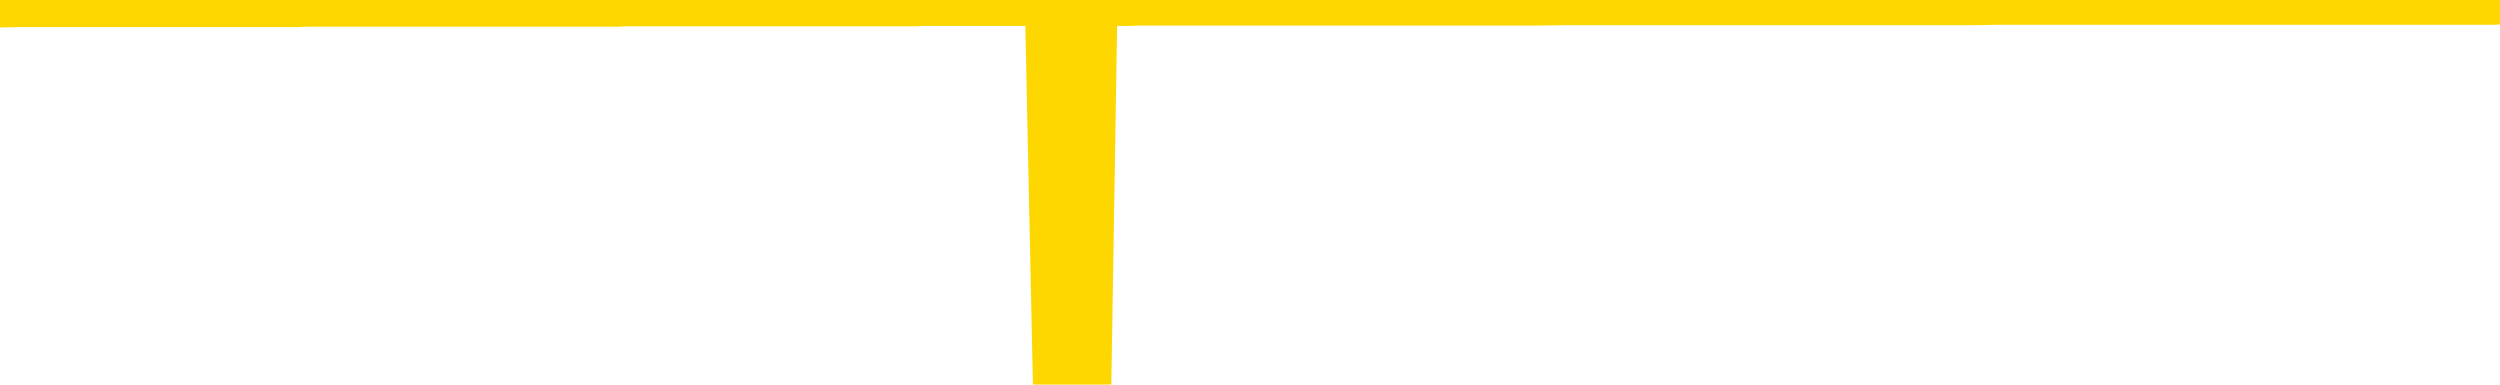 <svg xmlns="http://www.w3.org/2000/svg" version="1.1" viewBox="0 0 6500 1000">
	<path fill="none" stroke="gold" stroke-width="125" stroke-linecap="round" stroke-linejoin="round" d="M0 3941  L-1321141 3941 L-1320957 3941 L-1320467 3941 L-1320173 3941 L-1319862 3941 L-1319628 3941 L-1319574 3941 L-1319515 3941 L-1319362 3941 L-1319321 3941 L-1319189 3941 L-1318896 3941 L-1318355 3941 L-1317745 3941 L-1317697 3941 L-1317057 3941 L-1317024 3941 L-1316498 3941 L-1316366 3941 L-1315975 3941 L-1315647 3941 L-1315530 3941 L-1315319 3941 L-1314602 3941 L-1314032 3941 L-1313925 3941 L-1313750 3941 L-1313529 3940 L-1313128 3940 L-1313102 3940 L-1312174 3940 L-1312086 3940 L-1312004 3940 L-1311934 3940 L-1311637 3940 L-1311485 3940 L-1309595 3940 L-1309494 3940 L-1309231 3940 L-1308938 3940 L-1308796 3940 L-1308548 3940 L-1308512 3940 L-1308354 3940 L-1307890 3940 L-1307637 3940 L-1307425 3940 L-1307173 3940 L-1306825 3940 L-1305897 3940 L-1305804 3940 L-1305393 3940 L-1304222 3940 L-1303033 3940 L-1302941 3940 L-1302913 3940 L-1302647 3940 L-1302348 3940 L-1302219 3940 L-1302182 3940 L-1301367 3940 L-1300983 3940 L-1299923 3940 L-1299862 3940 L-1299597 3940 L-1299125 3940 L-1298933 3941 L-1298669 3941 L-1298332 3941 L-1298197 3941 L-1297741 3941 L-1296998 3941 L-1296981 3941 L-1296815 3941 L-1296747 3941 L-1296231 3941 L-1295202 3941 L-1295006 3941 L-1294518 3941 L-1294156 3941 L-1293747 3941 L-1293361 3941 L-1291658 3941 L-1291560 3941 L-1291488 3941 L-1291427 3941 L-1291242 3941 L-1290906 3941 L-1290265 3941 L-1290188 3941 L-1290127 3941 L-1289940 3941 L-1289861 3941 L-1289684 3941 L-1289665 3941 L-1289434 3941 L-1289047 3941 L-1288158 3941 L-1288119 3941 L-1288030 3941 L-1288003 3941 L-1286995 3941 L-1286845 3941 L-1286821 3941 L-1286688 3941 L-1286648 3941 L-1285390 3941 L-1285332 3941 L-1284792 3941 L-1284740 3941 L-1284693 3941 L-1284298 3941 L-1284159 3941 L-1283959 3941 L-1283812 3941 L-1283647 3941 L-1283371 3941 L-1283012 3941 L-1282460 3941 L-1281815 3941 L-1281556 3941 L-1281402 3940 L-1281001 3940 L-1280961 3940 L-1280840 3940 L-1280779 3940 L-1280765 3940 L-1280671 3940 L-1280378 3940 L-1280226 3940 L-1279896 3940 L-1279818 3940 L-1279742 3940 L-1279516 3940 L-1279449 3940 L-1279221 3940 L-1279169 3940 L-1279004 3940 L-1277999 3940 L-1277815 3940 L-1277264 3940 L-1276871 3940 L-1276474 3940 L-1275624 3940 L-1275545 3940 L-1274966 3940 L-1274525 3940 L-1274284 3940 L-1274127 3940 L-1273726 3940 L-1273706 3940 L-1273261 3940 L-1272855 3940 L-1272719 3940 L-1272544 3940 L-1272408 3940 L-1272157 3940 L-1271158 3940 L-1271075 3940 L-1270940 3940 L-1270901 3940 L-1270012 3940 L-1269796 3940 L-1269353 3940 L-1269235 3940 L-1269178 3940 L-1268502 3940 L-1268402 3940 L-1268373 3940 L-1267031 3939 L-1266625 3939 L-1266586 3939 L-1265658 3939 L-1265559 3939 L-1265427 3939 L-1265022 3939 L-1264996 3939 L-1264903 3939 L-1264687 3939 L-1264276 3939 L-1263122 3939 L-1262830 3939 L-1262802 3939 L-1262194 3939 L-1261944 3939 L-1261924 3939 L-1260995 3939 L-1260943 3939 L-1260821 3939 L-1260803 3939 L-1260647 3939 L-1260472 3939 L-1260336 3939 L-1260279 3939 L-1260171 3939 L-1260086 3939 L-1259853 3939 L-1259778 3939 L-1259469 3939 L-1259351 3939 L-1259182 3939 L-1259090 3939 L-1258988 3939 L-1258965 3939 L-1258887 3939 L-1258789 3939 L-1258423 3939 L-1258318 3939 L-1257815 3939 L-1257363 3939 L-1257325 3939 L-1257301 3939 L-1257260 3939 L-1257131 3939 L-1257030 3939 L-1256589 3939 L-1256306 3939 L-1255714 3939 L-1255584 3938 L-1255309 3938 L-1255157 3938 L-1255003 3938 L-1254918 3938 L-1254840 3938 L-1254655 3938 L-1254604 3938 L-1254576 3938 L-1254497 3938 L-1254474 3938 L-1254190 3938 L-1253587 3938 L-1252591 3938 L-1252293 3938 L-1251559 3938 L-1251315 3938 L-1251225 3938 L-1250648 3938 L-1249949 3938 L-1249197 3938 L-1248878 3938 L-1248496 3938 L-1248418 3938 L-1247784 3938 L-1247599 3938 L-1247511 3938 L-1247381 3938 L-1247068 3938 L-1247019 3938 L-1246877 3938 L-1246855 3938 L-1245888 3938 L-1245342 3938 L-1244864 3938 L-1244803 3938 L-1244479 3938 L-1244458 3938 L-1244395 3938 L-1244185 3938 L-1244108 3938 L-1244054 3938 L-1244031 3938 L-1243992 3938 L-1243976 3938 L-1243219 3938 L-1243203 3938 L-1242403 3938 L-1242251 3938 L-1241345 3938 L-1240839 3938 L-1240610 3938 L-1240569 3938 L-1240453 3938 L-1240277 3938 L-1239523 3938 L-1239388 3938 L-1239224 3938 L-1238906 3938 L-1238730 3937 L-1237708 3937 L-1237684 3937 L-1237433 3937 L-1237220 3937 L-1236586 3937 L-1236348 3937 L-1236316 3937 L-1236138 3937 L-1236057 3937 L-1235967 3937 L-1235903 3937 L-1235463 3937 L-1235439 3937 L-1234898 3937 L-1234643 3937 L-1234148 3937 L-1233271 3937 L-1233234 3937 L-1233181 3937 L-1233140 3937 L-1233023 3937 L-1232746 3937 L-1232539 3937 L-1232342 3937 L-1232319 3937 L-1232269 3937 L-1232229 3937 L-1232151 3937 L-1231554 3937 L-1231494 3937 L-1231390 3937 L-1231236 3937 L-1230604 3937 L-1229923 3937 L-1229621 3937 L-1229274 3937 L-1229076 3937 L-1229028 3937 L-1228708 3937 L-1228080 3936 L-1227933 3936 L-1227897 3936 L-1227839 3936 L-1227762 3936 L-1227521 3936 L-1227433 3936 L-1227339 3936 L-1227045 3936 L-1226911 3936 L-1226851 3936 L-1226814 3936 L-1226542 3936 L-1225536 3936 L-1225360 3936 L-1225309 3936 L-1225017 3936 L-1224824 3936 L-1224491 3936 L-1223984 3936 L-1223422 3936 L-1223408 3936 L-1223391 3936 L-1223291 3936 L-1223176 3936 L-1223137 3936 L-1223099 3936 L-1223034 3936 L-1223005 3936 L-1222866 3936 L-1222574 3936 L-1222524 3936 L-1222418 3936 L-1222154 3936 L-1221689 3936 L-1221545 3936 L-1221490 3936 L-1221433 3936 L-1221242 3936 L-1220877 3936 L-1220662 3936 L-1220467 3936 L-1220410 3936 L-1220351 3936 L-1220197 3936 L-1219927 3936 L-1219497 3936 L-1219482 3936 L-1219405 3936 L-1219340 3936 L-1219211 3936 L-1219187 3936 L-1218903 3936 L-1218856 3936 L-1218801 3936 L-1218339 3936 L-1218300 3936 L-1218259 3936 L-1218069 3936 L-1217589 3936 L-1217102 3935 L-1217085 3935 L-1217047 3935 L-1216790 3935 L-1216713 3935 L-1216483 3935 L-1216467 3935 L-1216173 3935 L-1215730 3935 L-1215284 3935 L-1214779 3935 L-1214625 3935 L-1214339 3935 L-1214299 3935 L-1213967 3935 L-1213746 3935 L-1213229 3935 L-1213153 3935 L-1212905 3935 L-1212711 3935 L-1212651 3935 L-1211874 3935 L-1211800 3935 L-1211569 3935 L-1211553 3935 L-1211491 3935 L-1211295 3935 L-1210831 3935 L-1210808 3935 L-1210678 3935 L-1209377 3935 L-1209361 3935 L-1209284 3935 L-1209190 3935 L-1208973 3935 L-1208821 3935 L-1208642 3935 L-1208588 3935 L-1208302 3935 L-1208262 3935 L-1207892 3935 L-1207452 3935 L-1207269 3935 L-1206948 3935 L-1206653 3935 L-1206207 3935 L-1206135 3935 L-1205673 3935 L-1205235 3935 L-1205053 3935 L-1203599 3935 L-1203467 3935 L-1203010 3935 L-1202783 3935 L-1202397 3935 L-1201881 3935 L-1200926 3935 L-1200132 3935 L-1199458 3935 L-1199032 3934 L-1198721 3934 L-1198491 3934 L-1197808 3934 L-1197795 3934 L-1197585 3934 L-1197563 3934 L-1197389 3934 L-1196439 3934 L-1196170 3934 L-1195355 3934 L-1195045 3934 L-1195007 3934 L-1194950 3934 L-1194333 3934 L-1193695 3934 L-1192069 3934 L-1191395 3934 L-1190753 3934 L-1190675 3934 L-1190619 3934 L-1190583 3934 L-1190555 3934 L-1190443 3934 L-1190425 3934 L-1190403 3934 L-1190249 3934 L-1190196 3934 L-1190118 3934 L-1189998 3934 L-1189901 3934 L-1189783 3934 L-1189514 3934 L-1189244 3934 L-1189227 3934 L-1189027 3934 L-1188880 3934 L-1188653 3934 L-1188519 3934 L-1188210 3934 L-1188150 3934 L-1187797 3933 L-1187449 3933 L-1187348 3933 L-1187283 3933 L-1187223 3933 L-1186839 3933 L-1186458 3933 L-1186354 3933 L-1186094 3933 L-1185822 3933 L-1185663 3933 L-1185631 3933 L-1185569 3933 L-1185428 3933 L-1185244 3933 L-1185199 3933 L-1184911 3933 L-1184895 3933 L-1184662 3933 L-1184601 3933 L-1184563 3933 L-1183983 3933 L-1183849 3933 L-1183826 3933 L-1183807 3933 L-1183790 3933 L-1183774 3933 L-1183750 3932 L-1183733 3932 L-1183712 3932 L-1183695 3932 L-1183672 3932 L-1183655 3932 L-1183634 3932 L-1183617 3932 L-1183568 3932 L-1183496 3932 L-1183461 3932 L-1183438 3932 L-1183402 3932 L-1183360 3931 L-1183324 3931 L-1183308 3931 L-1183283 3931 L-1183246 3931 L-1183229 3931 L-1183206 3931 L-1183189 3931 L-1183170 3931 L-1183154 3931 L-1183125 3931 L-1183099 3931 L-1183053 3931 L-1183037 3931 L-1182995 3931 L-1182947 3931 L-1182876 3931 L-1182861 3931 L-1182845 3931 L-1182783 3931 L-1182744 3931 L-1182704 3931 L-1182538 3931 L-1182473 3931 L-1182457 3931 L-1182413 3931 L-1182355 3931 L-1182142 3931 L-1182109 3931 L-1182066 3931 L-1181988 3931 L-1181451 3930 L-1181373 3930 L-1181268 3930 L-1181180 3930 L-1181004 3930 L-1180653 3930 L-1180497 3930 L-1180059 3930 L-1179903 3930 L-1179773 3930 L-1179069 3930 L-1178868 3930 L-1177907 3930 L-1177425 3930 L-1177326 3930 L-1177233 3930 L-1176988 3930 L-1176915 3930 L-1176472 3930 L-1176376 3930 L-1176361 3930 L-1176345 3930 L-1176320 3930 L-1175854 3930 L-1175638 3930 L-1175498 3930 L-1175204 3930 L-1175116 3930 L-1175074 3930 L-1175044 3930 L-1174872 3930 L-1174813 3930 L-1174737 3930 L-1174656 3930 L-1174586 3930 L-1174277 3930 L-1174192 3930 L-1173978 3930 L-1173943 3930 L-1173260 3930 L-1173161 3930 L-1172956 3930 L-1172909 3930 L-1172631 3930 L-1172569 3930 L-1172552 3930 L-1172474 3930 L-1172166 3930 L-1172141 3930 L-1172087 3930 L-1172064 3930 L-1171942 3929 L-1171806 3929 L-1171562 3929 L-1171436 3929 L-1170790 3929 L-1170774 3929 L-1170749 3929 L-1170569 3929 L-1170493 3929 L-1170401 3929 L-1169973 3929 L-1169557 3929 L-1169164 3929 L-1169085 3929 L-1169066 3929 L-1168703 3929 L-1168467 3929 L-1168239 3929 L-1167925 3929 L-1167848 3929 L-1167767 3929 L-1167589 3929 L-1167573 3929 L-1167308 3929 L-1167228 3929 L-1166997 3929 L-1166771 3929 L-1166456 3929 L-1166280 3929 L-1165919 3929 L-1165528 3929 L-1165458 3929 L-1165394 3929 L-1165254 3929 L-1165202 3929 L-1165101 3929 L-1164599 3929 L-1164402 3929 L-1164155 3929 L-1163969 3929 L-1163670 3929 L-1163594 3929 L-1163428 3929 L-1162543 3929 L-1162515 3929 L-1162392 3929 L-1161813 3929 L-1161735 3929 L-1161022 3929 L-1160710 3929 L-1160497 3929 L-1160480 3929 L-1160094 3929 L-1159568 3928 L-1159122 3928 L-1158793 3928 L-1158640 3928 L-1158314 3928 L-1158136 3928 L-1158054 3928 L-1157848 3928 L-1157672 3928 L-1156743 3928 L-1155854 3928 L-1155815 3928 L-1155587 3928 L-1155208 3928 L-1154420 3928 L-1154186 3928 L-1154110 3928 L-1153753 3928 L-1153181 3928 L-1152914 3928 L-1152527 3928 L-1152424 3928 L-1152254 3928 L-1151635 3928 L-1151424 3928 L-1151116 3928 L-1151063 3928 L-1150936 3928 L-1150882 3928 L-1150763 3928 L-1150427 3928 L-1149468 3928 L-1149336 3928 L-1149135 3928 L-1148503 3928 L-1148192 3928 L-1147778 3928 L-1147751 3928 L-1147605 3928 L-1147185 3928 L-1145853 3928 L-1145806 3928 L-1145677 3928 L-1145660 3928 L-1145082 3928 L-1144877 3928 L-1144847 3928 L-1144806 3928 L-1144749 3928 L-1144711 3928 L-1144633 3928 L-1144490 3928 L-1144036 3928 L-1143918 3928 L-1143632 3928 L-1143260 3928 L-1143163 3928 L-1142837 3928 L-1142482 3928 L-1142312 3927 L-1142265 3927 L-1142156 3927 L-1142067 3927 L-1142039 3927 L-1141963 3927 L-1141659 3927 L-1141625 3927 L-1141554 3927 L-1141186 3927 L-1140850 3927 L-1140769 3927 L-1140550 3927 L-1140378 3927 L-1140351 3927 L-1139854 3927 L-1139304 3927 L-1138424 3927 L-1138325 3927 L-1138249 3927 L-1137974 3927 L-1137727 3927 L-1137653 3927 L-1137591 3927 L-1137472 3927 L-1137430 3927 L-1137320 3927 L-1137243 3927 L-1136542 3927 L-1136297 3927 L-1136257 3927 L-1136101 3927 L-1135502 3927 L-1135275 3927 L-1135183 3927 L-1134707 3927 L-1134110 3927 L-1133590 3927 L-1133569 3927 L-1133424 3927 L-1133104 3927 L-1132562 3927 L-1132330 3927 L-1132160 3927 L-1131673 3927 L-1131446 3927 L-1131361 3927 L-1131014 3927 L-1130688 3927 L-1130165 3927 L-1129838 3927 L-1129238 3927 L-1129040 3927 L-1128988 3927 L-1128947 3927 L-1128666 3927 L-1127982 3926 L-1127672 3926 L-1127647 3926 L-1127456 3926 L-1127233 3926 L-1127147 3926 L-1126483 3926 L-1126459 3926 L-1126237 3926 L-1125907 3926 L-1125555 3926 L-1125350 3926 L-1125118 3926 L-1124860 3926 L-1124670 3926 L-1124623 3926 L-1124396 3926 L-1124361 3926 L-1124205 3926 L-1123990 3926 L-1123817 3926 L-1123726 3926 L-1123449 3926 L-1123205 3926 L-1122890 3926 L-1122463 3926 L-1122426 3926 L-1121943 3926 L-1121709 3926 L-1121498 3926 L-1121271 3926 L-1120722 3926 L-1120474 3926 L-1119640 3926 L-1119585 3926 L-1119563 3926 L-1119405 3926 L-1118943 3926 L-1118903 3926 L-1118563 3926 L-1118430 3926 L-1118207 3926 L-1117635 3926 L-1117163 3926 L-1116968 3926 L-1116776 3926 L-1116586 3926 L-1116484 3926 L-1116116 3926 L-1116069 3926 L-1115988 3926 L-1114694 3926 L-1114646 3926 L-1114378 3926 L-1114233 3926 L-1113682 3926 L-1113565 3926 L-1113483 3926 L-1113124 3925 L-1112901 3925 L-1112619 3925 L-1112290 3925 L-1111782 3925 L-1111670 3925 L-1111591 3925 L-1111426 3925 L-1111132 3925 L-1110663 3925 L-1110467 3925 L-1110416 3925 L-1109766 3925 L-1109645 3925 L-1109191 3925 L-1109155 3925 L-1108686 3925 L-1108576 3925 L-1108559 3925 L-1108343 3925 L-1108162 3925 L-1107631 3925 L-1106601 3925 L-1106402 3925 L-1105943 3925 L-1104995 3925 L-1104896 3925 L-1104543 3925 L-1104482 3925 L-1104467 3925 L-1104432 3925 L-1104063 3925 L-1103943 3925 L-1103701 3925 L-1103537 3925 L-1103349 3925 L-1103229 3925 L-1102158 3925 L-1101300 3925 L-1101088 3925 L-1100990 3925 L-1100816 3925 L-1100483 3925 L-1100411 3925 L-1100354 3925 L-1100178 3925 L-1099789 3925 L-1099554 3925 L-1099443 3925 L-1099326 3925 L-1098345 3925 L-1098319 3925 L-1097725 3925 L-1097693 3925 L-1097544 3925 L-1097260 3925 L-1096348 3925 L-1095402 3925 L-1095249 3925 L-1095146 3925 L-1095015 3925 L-1094871 3925 L-1094845 3925 L-1094731 3924 L-1094512 3924 L-1093831 3924 L-1093702 3924 L-1093398 3924 L-1093159 3924 L-1092826 3924 L-1092187 3924 L-1091845 3924 L-1091783 3924 L-1091627 3924 L-1090706 3924 L-1090235 3924 L-1090192 3924 L-1090179 3924 L-1090138 3924 L-1090116 3924 L-1090089 3924 L-1089945 3924 L-1089522 3924 L-1089187 3924 L-1088996 3924 L-1088567 3924 L-1088379 3924 L-1087990 3924 L-1087456 3924 L-1087084 3924 L-1087062 3924 L-1086812 3924 L-1086694 3924 L-1086618 3924 L-1086482 3924 L-1086443 3924 L-1086363 3924 L-1085969 3924 L-1085473 3924 L-1085361 3924 L-1085188 3924 L-1084879 3924 L-1084432 3924 L-1084109 3924 L-1083967 3924 L-1083539 3924 L-1083386 3924 L-1083331 3924 L-1082517 3924 L-1082497 3924 L-1082126 3924 L-1082069 3924 L-1080940 3924 L-1080872 3924 L-1080313 3924 L-1080119 3924 L-1079982 3924 L-1079749 3924 L-1079402 3924 L-1079367 3923 L-1079332 3923 L-1079264 3923 L-1078915 3923 L-1078743 3923 L-1078258 3923 L-1078242 3923 L-1077916 3923 L-1077759 3923 L-1076618 3923 L-1076593 3923 L-1076402 3923 L-1076208 3923 L-1075958 3923 L-1075941 3923 L-1074921 3923 L-1074623 3923 L-1074547 3923 L-1074411 3923 L-1074236 3923 L-1073659 3923 L-1073443 3923 L-1073379 3923 L-1073249 3923 L-1073212 3923 L-1072689 3923 L-1072551 3930 L-1072536 3930 L-1072514 3930 L-1072493 3930 L-1072266 3923 L-1071490 3923 L-1071449 3923 L-1071081 3923 L-1071003 3923 L-1070950 3923 L-1070277 3923 L-1069535 3923 L-1069110 3923 L-1068662 3923 L-1067601 3923 L-1067289 3923 L-1066879 3923 L-1066807 3923 L-1066283 3923 L-1066188 3923 L-1066170 3923 L-1065726 3923 L-1065540 3923 L-1064760 3923 L-1064087 3923 L-1063675 3923 L-1063443 3923 L-1063303 3923 L-1063221 3922 L-1063201 3922 L-1063125 3922 L-1062997 3922 L-1062680 3922 L-1062456 3922 L-1062131 3922 L-1062068 3922 L-1061698 3922 L-1061665 3922 L-1061457 3922 L-1060789 3922 L-1060712 3922 L-1060554 3922 L-1060443 3922 L-1060117 3922 L-1059962 3922 L-1059621 3922 L-1059564 3922 L-1059226 3922 L-1059022 3922 L-1058969 3922 L-1057593 3922 L-1057463 3922 L-1057030 3922 L-1056709 3922 L-1055881 3922 L-1055758 3922 L-1055027 3922 L-1054871 3922 L-1054831 3922 L-1054777 3922 L-1054754 3922 L-1054640 3922 L-1054343 3922 L-1054054 3922 L-1053999 3922 L-1053878 3922 L-1053848 3922 L-1053749 3922 L-1053305 3922 L-1053153 3922 L-1052318 3922 L-1051776 3922 L-1051441 3922 L-1051425 3922 L-1051350 3922 L-1051234 3922 L-1051039 3922 L-1050775 3922 L-1049940 3922 L-1049844 3922 L-1049322 3922 L-1049281 3922 L-1049181 3922 L-1048353 3922 L-1048218 3922 L-1047879 3922 L-1047325 3922 L-1046945 3922 L-1046782 3922 L-1046473 3922 L-1045660 3922 L-1045354 3922 L-1045085 3922 L-1044764 3922 L-1044443 3922 L-1044168 3922 L-1043339 3922 L-1043244 3922 L-1043151 3921 L-1043047 3921 L-1042660 3921 L-1042180 3921 L-1042163 3921 L-1042045 3921 L-1041677 3921 L-1041582 3921 L-1040748 3921 L-1040671 3921 L-1040372 3921 L-1040281 3921 L-1039874 3921 L-1039763 3921 L-1039064 3921 L-1038591 3921 L-1038531 3921 L-1038312 3921 L-1038038 3921 L-1037925 3921 L-1036898 3921 L-1036512 3921 L-1036491 3921 L-1036159 3921 L-1035914 3921 L-1035481 3921 L-1035371 3921 L-1035253 3921 L-1034801 3921 L-1034211 3921 L-1033874 3921 L-1031981 3921 L-1031868 3921 L-1031656 3921 L-1030338 3921 L-1030231 3917 L-1030165 3913 L-1030129 3909 L-1030067 3909 L-1029568 3913 L-1028893 3917 L-1028871 3921 L-1028600 3920 L-1027632 3920 L-1026943 3920 L-1026781 3920 L-1026240 3920 L-1026150 3920 L-1025131 3920 L-1024183 3920 L-1023818 3920 L-1023715 3920 L-1023127 3920 L-1023067 3920 L-1022967 3920 L-1022526 3920 L-1022419 3920 L-1021977 3920 L-1020978 3920 L-1020721 3920 L-1020618 3920 L-1020488 3920 L-1020122 3920 L-1019541 3920 L-1019510 3920 L-1019194 3920 L-1017211 3920 L-1017095 3920 L-1017028 3920 L-1016669 3920 L-1015051 3920 L-1014873 3920 L-1014729 3920 L-1013906 3920 L-1013853 3920 L-1013799 3920 L-1013365 3920 L-1012384 3920 L-1012311 3920 L-1011226 3920 L-1011013 3920 L-1010297 3920 L-1009908 3920 L-1009689 3920 L-1009370 3920 L-1008876 3920 L-1008748 3920 L-1008520 3920 L-1008287 3920 L-1008228 3920 L-1007938 3920 L-1007666 3920 L-1006636 3920 L-1004971 3920 L-1004552 3920 L-1004415 3920 L-1004259 3920 L-1003954 3920 L-1003725 3920 L-1003567 3920 L-1003408 3919 L-1003238 3919 L-1003191 3919 L-1003138 3919 L-1003116 3919 L-1002730 3919 L-1002480 3919 L-1002210 3919 L-1002049 3919 L-1001959 3919 L-1000301 3919 L-1000135 3919 L-999756 3919 L-999296 3919 L-998686 3919 L-997593 3919 L-997162 3919 L-997130 3919 L-997068 3919 L-997050 3919 L-995347 3919 L-995305 3919 L-994838 3919 L-994652 3919 L-994619 3919 L-994024 3919 L-993974 3919 L-993652 3919 L-993601 3919 L-993390 3919 L-993372 3919 L-993106 3919 L-993053 3919 L-992584 3919 L-992074 3919 L-991996 3919 L-991701 3919 L-991685 3919 L-991646 3919 L-991575 3919 L-991418 3919 L-990472 3919 L-990415 3919 L-989894 3919 L-989702 3919 L-989601 3919 L-989375 3919 L-988865 3919 L-988477 3919 L-988408 3919 L-988059 3919 L-987702 3919 L-986574 3919 L-986522 3919 L-986296 3919 L-986262 3919 L-986137 3919 L-986039 3919 L-985774 3919 L-985034 3919 L-984455 3919 L-984162 3919 L-983456 3919 L-983277 3919 L-983254 3919 L-982618 3919 L-982307 3919 L-981910 3919 L-981881 3919 L-981860 3919 L-981706 3919 L-981021 3919 L-981004 3919 L-980664 3919 L-980392 3919 L-980354 3919 L-980298 3918 L-980276 3918 L-980204 3918 L-979872 3918 L-979766 3918 L-979738 3918 L-979539 3918 L-979387 3918 L-978519 3918 L-977956 3918 L-977940 3918 L-977839 3918 L-977737 3918 L-977590 3918 L-977512 3918 L-977474 3918 L-977419 3918 L-977345 3918 L-977200 3918 L-976718 3918 L-976314 3918 L-975448 3918 L-975428 3918 L-975170 3918 L-975093 3918 L-975064 3918 L-975054 3918 L-975037 3918 L-974744 3918 L-974704 3918 L-974632 3918 L-974559 3918 L-974354 3918 L-974194 3918 L-973892 3918 L-973815 3918 L-973798 3918 L-973582 3918 L-973350 3918 L-973240 3918 L-972871 3918 L-972712 3918 L-972481 3918 L-972313 3918 L-972167 3918 L-972035 3918 L-970760 3918 L-970356 3918 L-970295 3918 L-970179 3918 L-969753 3918 L-969738 3918 L-969676 3918 L-969403 3918 L-969290 3918 L-969008 3917 L-968731 3917 L-968306 3917 L-968283 3917 L-968205 3917 L-968080 3917 L-967493 3917 L-967102 3917 L-966766 3917 L-966177 3917 L-966075 3917 L-965904 3917 L-965768 3917 L-964940 3917 L-963755 3917 L-963719 3917 L-963664 3917 L-963443 3917 L-963238 3917 L-963083 3917 L-962827 3917 L-962750 3917 L-962208 3917 L-962171 3917 L-961922 3917 L-961535 3917 L-960709 3917 L-960351 3917 L-960041 3917 L-959783 3917 L-959559 3917 L-959153 3917 L-959036 3917 L-958853 3917 L-958800 3917 L-958611 3917 L-958440 3917 L-958412 3917 L-958131 3917 L-957821 3917 L-957683 3917 L-957373 3917 L-957179 3917 L-957164 3917 L-956444 3917 L-956311 3917 L-956013 3917 L-955923 3917 L-955322 3917 L-955284 3917 L-955205 3917 L-954585 3917 L-954433 3917 L-954393 3917 L-954082 3917 L-953890 3917 L-953697 3917 L-953642 3917 L-953333 3917 L-953281 3917 L-953226 3917 L-953200 3917 L-953076 3917 L-952265 3917 L-952189 3917 L-951648 3916 L-951379 3916 L-950720 3916 L-949812 3916 L-949571 3916 L-949038 3916 L-948821 3916 L-947714 3916 L-947664 3916 L-946888 3916 L-946340 3916 L-946229 3916 L-946076 3916 L-946021 3916 L-945856 3916 L-945478 3916 L-945031 3916 L-944976 3916 L-944822 3916 L-944142 3916 L-943922 3916 L-943404 3916 L-942555 3916 L-942539 3916 L-940748 3916 L-940193 3916 L-940076 3916 L-939070 3916 L-939034 3916 L-938801 3916 L-938709 3916 L-938669 3916 L-938337 3916 L-937985 3916 L-937720 3916 L-937433 3916 L-937122 3916 L-936868 3916 L-936774 3916 L-936284 3916 L-936077 3916 L-935511 3916 L-935397 3916 L-935046 3916 L-934994 3916 L-934954 3916 L-934351 3916 L-933617 3916 L-933036 3916 L-932800 3916 L-932260 3916 L-932107 3916 L-931605 3916 L-931396 3916 L-931373 3916 L-931314 3915 L-930351 3915 L-930174 3915 L-929732 3915 L-929708 3915 L-929553 3915 L-929471 3915 L-929321 3915 L-928674 3915 L-928624 3915 L-927504 3915 L-926520 3915 L-926459 3915 L-925738 3915 L-924873 3915 L-924494 3915 L-924275 3915 L-923516 3915 L-923464 3915 L-923155 3915 L-922303 3915 L-922110 3915 L-921933 3915 L-921709 3915 L-921582 3915 L-921390 3915 L-921158 3915 L-920988 3915 L-920702 3915 L-920422 3915 L-920339 3915 L-920169 3915 L-920152 3915 L-919998 3915 L-919959 3915 L-919184 3915 L-919107 3915 L-918875 3915 L-918448 3915 L-918103 3915 L-917519 3915 L-917251 3915 L-916992 3915 L-916862 3915 L-916846 3915 L-916732 3915 L-916708 3915 L-916474 3915 L-916438 3915 L-915122 3915 L-915066 3915 L-914387 3915 L-913815 3915 L-913689 3915 L-913536 3915 L-913459 3915 L-913147 3915 L-912874 3915 L-912785 3915 L-912684 3915 L-911756 3915 L-911680 3915 L-911316 3915 L-911291 3915 L-911255 3915 L-910479 3915 L-910387 3915 L-910247 3915 L-909845 3915 L-909584 3915 L-909340 3915 L-909126 3915 L-909046 3915 L-908969 3915 L-908893 3915 L-908706 3915 L-908640 3915 L-908390 3915 L-908335 3915 L-908197 3915 L-908118 3914 L-908004 3914 L-907781 3914 L-907617 3914 L-907576 3914 L-907407 3914 L-907036 3914 L-907021 3914 L-906905 3914 L-906184 3914 L-906148 3914 L-906015 3914 L-905667 3914 L-905256 3914 L-905219 3914 L-905141 3914 L-905103 3914 L-904738 3914 L-904534 3914 L-904519 3914 L-904174 3914 L-903825 3914 L-903499 3914 L-903398 3914 L-903245 3914 L-903050 3914 L-902819 3914 L-902726 3914 L-902571 3914 L-902493 3914 L-902453 3914 L-902339 3914 L-902316 3914 L-902065 3914 L-901926 3914 L-901349 3914 L-900521 3914 L-900033 3914 L-899911 3914 L-899873 3914 L-899860 3914 L-899708 3914 L-899607 3914 L-899374 3914 L-898984 3914 L-898679 3914 L-898664 3914 L-898493 3914 L-898254 3914 L-897658 3914 L-897054 3914 L-897015 3914 L-896974 3914 L-896821 3914 L-896768 3914 L-896705 3914 L-896637 3914 L-896583 3914 L-896557 3914 L-896511 3913 L-896416 3913 L-896279 3913 L-896126 3913 L-895994 3913 L-895953 3913 L-895917 3913 L-895855 3913 L-895582 3913 L-895267 3913 L-895226 3913 L-895141 3913 L-894964 3913 L-894727 3913 L-894369 3913 L-894339 3913 L-893770 3913 L-893647 3913 L-893411 3913 L-893388 3913 L-893107 3913 L-892821 3913 L-892566 3913 L-891994 3913 L-891697 3913 L-891621 3913 L-890922 3913 L-890845 3913 L-890810 3913 L-890783 3913 L-890732 3913 L-890538 3913 L-890398 3913 L-890362 3913 L-890321 3913 L-889726 3913 L-889494 3913 L-889210 3913 L-889156 3913 L-889082 3913 L-889004 3913 L-888768 3913 L-888524 3913 L-888388 3913 L-888282 3913 L-888202 3913 L-887815 3913 L-887688 3913 L-887535 3913 L-887498 3913 L-887352 3913 L-887130 3913 L-886956 3913 L-886887 3913 L-886066 3913 L-886050 3913 L-885755 3913 L-884967 3913 L-884657 3913 L-884511 3913 L-884283 3913 L-884082 3913 L-883145 3913 L-883109 3913 L-883086 3913 L-883045 3913 L-882777 3913 L-882180 3913 L-882116 3913 L-882081 3913 L-882064 3913 L-881369 3913 L-881168 3913 L-881136 3913 L-880802 3913 L-880695 3913 L-880070 3913 L-879566 3913 L-879528 3913 L-879086 3913 L-878990 3913 L-878831 3913 L-878518 3913 L-878506 3913 L-878066 3913 L-877584 3913 L-877455 3913 L-877134 3913 L-877066 3913 L-876762 3913 L-876586 3913 L-876392 3913 L-876150 3913 L-875952 3912 L-875926 3912 L-875348 3912 L-875278 3912 L-874869 3912 L-874814 3912 L-874768 3912 L-874404 3912 L-874258 3912 L-874053 3912 L-873956 3912 L-873801 3912 L-873740 3912 L-873592 3912 L-873492 3912 L-872935 3912 L-872912 3912 L-872740 3912 L-872198 3912 L-872137 3912 L-872084 3912 L-872055 3912 L-871984 3912 L-871967 3912 L-871904 3912 L-871867 3912 L-871713 3912 L-871387 3912 L-870821 3912 L-870807 3912 L-870745 3912 L-870643 3912 L-870597 3912 L-870354 3912 L-869932 3912 L-869777 3912 L-868036 3912 L-867494 3912 L-866551 3912 L-866141 3912 L-865600 3912 L-865404 3912 L-865235 3912 L-864939 3912 L-864825 3912 L-864809 3912 L-864655 3912 L-864515 3912 L-864438 3912 L-864306 3912 L-863959 3912 L-863588 3912 L-862990 3912 L-862814 3912 L-862658 3912 L-862389 3912 L-862237 3912 L-861946 3912 L-861923 3912 L-861840 3912 L-861612 3912 L-860913 3912 L-860786 3912 L-860355 3912 L-860260 3912 L-859056 3912 L-859006 3912 L-858713 3912 L-858310 3912 L-858034 3912 L-858015 3912 L-857897 3912 L-857821 3912 L-857639 3912 L-857159 3912 L-856708 3912 L-856298 3912 L-856267 3912 L-855849 3911 L-855735 3911 L-855617 3911 L-855601 3911 L-855407 3911 L-855386 3911 L-855153 3911 L-854710 3911 L-854391 3911 L-853926 3911 L-853761 3911 L-853606 3911 L-853450 3911 L-852996 3911 L-852677 3911 L-852622 3911 L-852251 3911 L-852213 3911 L-851887 3911 L-851770 3911 L-851672 3911 L-851346 3911 L-850959 3911 L-850698 3911 L-850339 3911 L-850083 3911 L-847913 3911 L-847863 3911 L-847841 3911 L-847429 3911 L-847368 3911 L-847298 3911 L-847067 3911 L-846756 3911 L-846453 3911 L-846408 3911 L-846101 3911 L-845968 3911 L-845751 3911 L-845039 3911 L-844884 3911 L-844745 3911 L-844597 3911 L-844576 3911 L-844381 3911 L-844356 3911 L-844265 3911 L-844243 3911 L-844227 3911 L-844126 3911 L-843198 3911 L-842740 3911 L-841648 3911 L-841225 3911 L-840821 3911 L-840783 3911 L-840529 3911 L-839755 3911 L-839738 3911 L-839714 3911 L-839521 3911 L-838785 3911 L-838515 3911 L-838475 3911 L-838076 3911 L-838051 3911 L-837262 3911 L-836582 3911 L-835211 3911 L-834941 3911 L-834892 3911 L-834355 3910 L-834322 3910 L-834220 3910 L-833896 3910 L-833817 3910 L-833548 3910 L-832635 3910 L-832496 3910 L-832248 3910 L-831702 3910 L-831280 3910 L-831087 3910 L-831072 3910 L-830934 3910 L-830840 3910 L-830713 3910 L-830453 3910 L-830428 3910 L-830336 3910 L-830026 3910 L-829966 3910 L-829849 3910 L-829499 3910 L-828689 3910 L-828457 3910 L-827628 3910 L-827396 3910 L-827180 3910 L-826661 3910 L-826023 3910 L-825607 3910 L-825284 3910 L-824804 3910 L-824378 3910 L-824317 3910 L-823968 3910 L-823928 3910 L-823914 3910 L-823815 3910 L-823769 3910 L-823284 3910 L-822482 3910 L-822148 3910 L-821067 3910 L-820587 3910 L-820564 3910 L-820424 3910 L-819868 3910 L-819171 3910 L-818862 3910 L-818640 3910 L-818536 3910 L-818433 3910 L-817762 3910 L-817668 3910 L-817646 3910 L-817569 3910 L-817391 3910 L-817219 3910 L-817038 3910 L-817025 3910 L-816948 3910 L-816784 3910 L-816269 3910 L-816253 3909 L-816113 3909 L-815750 3909 L-815726 3909 L-815596 3909 L-815571 3909 L-815209 3909 L-814683 3909 L-814590 3909 L-814374 3909 L-814280 3909 L-814256 3909 L-813791 3909 L-813714 3909 L-813313 3909 L-812862 3909 L-811610 3909 L-811571 3909 L-811140 3909 L-811107 3909 L-810388 3909 L-810212 3909 L-810076 3909 L-809769 3909 L-809715 3909 L-809690 3909 L-809674 3909 L-809499 3909 L-809309 3909 L-808802 3909 L-808428 3909 L-808090 3909 L-808051 3909 L-807332 3908 L-807238 3908 L-807200 3908 L-806658 3908 L-806635 3908 L-806232 3908 L-805807 3908 L-805536 3908 L-805356 3908 L-805110 3908 L-805087 3908 L-805030 3908 L-804414 3908 L-803911 3908 L-803524 3908 L-802905 3908 L-802689 3908 L-802534 3908 L-801241 3908 L-801142 3908 L-800700 3908 L-800368 3908 L-800068 3908 L-799825 3908 L-799091 3908 L-798512 3908 L-797682 3908 L-797582 3908 L-797024 3908 L-796886 3908 L-795244 3908 L-795183 3908 L-795090 3908 L-794123 3908 L-793945 3908 L-793658 3908 L-793440 3908 L-793362 3908 L-793091 3908 L-792975 3908 L-792822 3908 L-792512 3908 L-792434 3908 L-792343 3908 L-792265 3908 L-792149 3908 L-791970 3908 L-791878 3908 L-791840 3908 L-791337 3908 L-791118 3908 L-790989 3908 L-790834 3908 L-790779 3908 L-790654 3908 L-790269 3908 L-789761 3908 L-789689 3908 L-789208 3908 L-789131 3908 L-789031 3908 L-788798 3908 L-788333 3908 L-788103 3908 L-788087 3908 L-787854 3908 L-787700 3908 L-787638 3908 L-787445 3908 L-787174 3908 L-786423 3908 L-785470 3908 L-785434 3907 L-785209 3907 L-784769 3907 L-784488 3907 L-784140 3907 L-783071 3907 L-782143 3907 L-782012 3907 L-781965 3907 L-781896 3907 L-781741 3907 L-781664 3907 L-781490 3907 L-781056 3907 L-780852 3907 L-780791 3907 L-780209 3907 L-780055 3907 L-779939 3907 L-779898 3907 L-779729 3907 L-779592 3907 L-779381 3907 L-779304 3907 L-779280 3907 L-779072 3907 L-778662 3907 L-778637 3907 L-778414 3907 L-778269 3907 L-778234 3907 L-778221 3907 L-778198 3907 L-777965 3907 L-777779 3907 L-777562 3907 L-777537 3907 L-776848 3907 L-776744 3907 L-776708 3907 L-776688 3907 L-776494 3907 L-776440 3907 L-776323 3907 L-776242 3907 L-776131 3907 L-775817 3907 L-775357 3907 L-775102 3907 L-774868 3907 L-774738 3907 L-774386 3907 L-774326 3907 L-774173 3906 L-773601 3906 L-773515 3906 L-773362 3906 L-773066 3906 L-772696 3906 L-772393 3906 L-772316 3906 L-771911 3906 L-771743 3906 L-771599 3906 L-771059 3906 L-770998 3906 L-770982 3906 L-770816 3906 L-770611 3906 L-770536 3906 L-770443 3906 L-770033 3906 L-770018 3906 L-769994 3906 L-769801 3906 L-769724 3906 L-769554 3906 L-769492 3907 L-769476 3907 L-768962 3907 L-768740 3907 L-768121 3907 L-767868 3907 L-767674 3907 L-767635 3907 L-767561 3907 L-767496 3907 L-766845 3907 L-766807 3907 L-766632 3907 L-766566 3907 L-765892 3907 L-765503 3907 L-765242 3907 L-765004 3907 L-764926 3907 L-764911 3906 L-764708 3906 L-764338 3906 L-764112 3906 L-763477 3906 L-763457 3906 L-763070 3906 L-762976 3906 L-762918 3906 L-762642 3906 L-762332 3906 L-762255 3906 L-761404 3906 L-761061 3906 L-760624 3907 L-760190 3907 L-759695 3907 L-759546 3907 L-759277 3907 L-758039 3907 L-757983 3907 L-756219 3907 L-756029 3907 L-755019 3907 L-754868 3907 L-754492 3907 L-754171 3907 L-753566 3907 L-753496 3907 L-753319 3907 L-752490 3907 L-752352 3907 L-751965 3907 L-751781 3907 L-751737 3907 L-751617 3907 L-751407 3907 L-750960 3907 L-750611 3907 L-750479 3907 L-750070 3907 L-749720 3907 L-749435 3907 L-749241 3907 L-749087 3907 L-748923 3907 L-748855 3907 L-748755 3907 L-748521 3907 L-748405 3907 L-748352 3907 L-747810 3907 L-747345 3907 L-746163 3907 L-746030 3907 L-746005 3907 L-745953 3907 L-745285 3907 L-744250 3906 L-744056 3906 L-743877 3906 L-743725 3906 L-743685 3906 L-743670 3906 L-743608 3906 L-743283 3906 L-742122 3906 L-741929 3906 L-741751 3906 L-740638 3906 L-739778 3906 L-739672 3906 L-739198 3906 L-739005 3906 L-736684 3906 L-736606 3906 L-736485 3906 L-736450 3906 L-736413 3906 L-736319 3906 L-736103 3906 L-735522 3906 L-735135 3906 L-734363 3906 L-734285 3906 L-733587 3906 L-733046 3906 L-733005 3906 L-732875 3906 L-732411 3906 L-732372 3906 L-732238 3906 L-731869 3906 L-731840 3906 L-731690 3906 L-731289 3906 L-729465 3906 L-728658 3906 L-727939 3906 L-727923 3906 L-727609 3906 L-727047 3906 L-726546 3906 L-726027 3906 L-726006 3906 L-724262 3906 L-724093 3906 L-723897 3906 L-723003 3906 L-722485 3906 L-722274 3906 L-722016 3906 L-721307 3906 L-720356 3906 L-719698 3906 L-719659 3906 L-719372 3906 L-719290 3905 L-719194 3905 L-719063 3905 L-718985 3905 L-718250 3905 L-717913 3905 L-717863 3905 L-717608 3905 L-717322 3905 L-716896 3905 L-716316 3905 L-716057 3905 L-715905 3905 L-715658 3905 L-715620 3905 L-714822 3905 L-714785 3905 L-714608 3905 L-714198 3905 L-713970 3905 L-713893 3905 L-713762 3905 L-713646 3905 L-713298 3905 L-713235 3905 L-713082 3905 L-712341 3905 L-712230 3905 L-712060 3905 L-712021 3905 L-711726 3905 L-711325 3905 L-711148 3905 L-711054 3905 L-710744 3905 L-709943 3905 L-709484 3905 L-708965 3905 L-708476 3905 L-707780 3905 L-706734 3905 L-706465 3905 L-706411 3905 L-706251 3905 L-705999 3905 L-705753 3905 L-705674 3905 L-705460 3905 L-705148 3905 L-704684 3905 L-704670 3905 L-704374 3905 L-704360 3905 L-703369 3905 L-702697 3905 L-702362 3905 L-701746 3905 L-701609 3905 L-700970 3905 L-700840 3905 L-699889 3905 L-699789 3905 L-699230 3905 L-698821 3905 L-698393 3905 L-698302 3905 L-697467 3905 L-697103 3905 L-697064 3905 L-696932 3905 L-696755 3905 L-696538 3905 L-696485 3905 L-696328 3905 L-696075 3905 L-694974 3905 L-694897 3905 L-694678 3905 L-694547 3905 L-694511 3905 L-694317 3904 L-694218 3904 L-693734 3904 L-693449 3904 L-693289 3904 L-693194 3904 L-692923 3904 L-692653 3904 L-692637 3904 L-692499 3904 L-692360 3904 L-692034 3904 L-691725 3904 L-691684 3904 L-691608 3904 L-691493 3904 L-690642 3904 L-690316 3904 L-689984 3904 L-689852 3904 L-689636 3904 L-689619 3904 L-688939 3904 L-688846 3904 L-688822 3904 L-688807 3904 L-688768 3904 L-688356 3904 L-688087 3904 L-688047 3904 L-687678 3904 L-687469 3904 L-686386 3904 L-686369 3904 L-686341 3904 L-686321 3904 L-685944 3904 L-685689 3904 L-685441 3904 L-685301 3904 L-685169 3904 L-684837 3904 L-684744 3904 L-684684 3903 L-684125 3903 L-684064 3903 L-683908 3903 L-683714 3903 L-683522 3903 L-683506 3903 L-683468 3903 L-683429 3903 L-683158 3903 L-683035 3903 L-683003 3903 L-682903 3903 L-682747 3903 L-682606 3903 L-682322 3903 L-681997 3903 L-681301 3903 L-681278 3903 L-680769 3903 L-679923 3903 L-679560 3903 L-679405 3903 L-678801 3903 L-678631 3903 L-678570 3903 L-678515 3903 L-677460 3903 L-677441 3903 L-676535 3903 L-676514 3903 L-676347 3903 L-676105 3903 L-676055 3903 L-676000 3903 L-675862 3903 L-675823 3903 L-674895 3903 L-674839 3903 L-674717 3903 L-674646 3903 L-674530 3903 L-674352 3903 L-673369 3903 L-673230 3903 L-673112 3903 L-672817 3903 L-672570 3903 L-672534 3903 L-672479 3903 L-672457 3903 L-672324 3903 L-672245 3903 L-672108 3903 L-671485 3903 L-671318 3903 L-670854 3903 L-670677 3903 L-670661 3903 L-670601 3903 L-670484 3903 L-670002 3903 L-669306 3903 L-668933 3903 L-668764 3903 L-667798 3903 L-667643 3903 L-667465 3903 L-667372 3903 L-667117 3903 L-666947 3903 L-666300 3903 L-666289 3903 L-665709 3903 L-665570 3903 L-665515 3903 L-664780 3903 L-664741 3903 L-664664 3903 L-664022 3903 L-663247 3903 L-663155 3903 L-663106 3903 L-663091 3903 L-663055 3903 L-663038 3903 L-662976 3903 L-662959 3902 L-662939 3902 L-662785 3902 L-662746 3902 L-662730 3902 L-662691 3902 L-662551 3902 L-662475 3902 L-662110 3902 L-661762 3902 L-660989 3902 L-660386 3902 L-660190 3902 L-659960 3902 L-659822 3902 L-659184 3902 L-658895 3902 L-658873 3902 L-658413 3902 L-658180 3902 L-658125 3902 L-658087 3902 L-657584 3902 L-657034 3902 L-656245 3902 L-655122 3902 L-654228 3902 L-654140 3902 L-653841 3902 L-653769 3902 L-653653 3902 L-652476 3902 L-652128 3902 L-652106 3902 L-651587 3902 L-651440 3902 L-651332 3902 L-651122 3902 L-650968 3902 L-650945 3902 L-650751 3902 L-650674 3902 L-650531 3902 L-649730 3902 L-649584 3902 L-649304 3902 L-649126 3902 L-648817 3902 L-648005 3902 L-647077 3902 L-645485 3902 L-645241 3902 L-644601 3902 L-644405 3902 L-644327 3902 L-643810 3902 L-643578 3902 L-643555 3902 L-643423 3902 L-643084 3902 L-643073 3902 L-642856 3902 L-642819 3902 L-642278 3902 L-641749 3902 L-641681 3901 L-641388 3901 L-640840 3901 L-640805 3901 L-640752 3901 L-640653 3901 L-640421 3901 L-639840 3901 L-639743 3901 L-639669 3901 L-639337 3901 L-638587 3901 L-638548 3901 L-637868 3901 L-637713 3901 L-637387 3901 L-637171 3901 L-636940 3901 L-636643 3901 L-636397 3901 L-636046 3901 L-635993 3901 L-635233 3901 L-634540 3901 L-634190 3901 L-633726 3901 L-633092 3901 L-632683 3901 L-632606 3901 L-632180 3901 L-631537 3901 L-631368 3901 L-630626 3901 L-630439 3901 L-630143 3901 L-629571 3901 L-629546 3901 L-628527 3901 L-628040 3901 L-627947 3901 L-627886 3901 L-627597 3901 L-627311 3901 L-627250 3901 L-627070 3901 L-626359 3901 L-626183 3901 L-625985 3901 L-625833 3901 L-625741 3901 L-625680 3901 L-625138 3901 L-624827 3901 L-624735 3901 L-624658 3901 L-624091 3901 L-624000 3901 L-623745 3901 L-623418 3901 L-623381 3901 L-623226 3901 L-622994 3900 L-622672 3900 L-621540 3900 L-621340 3900 L-620815 3900 L-620570 3900 L-620324 3900 L-620244 3900 L-620225 3900 L-620148 3900 L-620092 3900 L-620015 3900 L-619976 3900 L-619797 3900 L-619760 3900 L-619529 3900 L-618291 3900 L-617964 3900 L-617925 3900 L-617143 3900 L-616996 3900 L-616005 3900 L-615798 3900 L-615372 3900 L-615245 3900 L-614840 3900 L-614752 3900 L-614096 3900 L-613388 3900 L-612780 3900 L-612587 3900 L-612354 3900 L-611735 3900 L-611440 3900 L-611000 3900 L-610845 3900 L-610690 3900 L-609934 3900 L-609584 3900 L-609182 3900 L-609143 3900 L-608137 3900 L-607817 3900 L-607571 3900 L-606871 3900 L-606797 3900 L-606485 3900 L-605405 3900 L-605213 3900 L-604979 3900 L-604785 3900 L-604284 3900 L-603531 3900 L-603417 3900 L-603217 3900 L-603176 3900 L-603083 3900 L-602770 3900 L-602682 3900 L-602566 3900 L-602248 3900 L-602179 3900 L-602154 3899 L-601792 3899 L-601753 3899 L-601537 3899 L-601034 3899 L-600431 3899 L-600220 3900 L-600067 3900 L-600029 3900 L-599985 3899 L-599950 3899 L-599817 3899 L-599408 3899 L-599037 3899 L-598984 3899 L-598968 3899 L-598889 3899 L-598479 3899 L-598325 3899 L-598310 3899 L-598270 3899 L-598092 3899 L-598016 3899 L-597784 3899 L-596994 3899 L-596917 3899 L-596182 3899 L-596026 3899 L-595787 3899 L-595725 3899 L-595640 3899 L-595617 3899 L-595499 3899 L-595485 3899 L-595423 3899 L-595385 3899 L-595291 3899 L-595269 3899 L-595153 3899 L-594920 3899 L-594750 3899 L-593930 3899 L-593529 3899 L-593373 3899 L-592869 3899 L-592754 3899 L-592158 3899 L-591784 3899 L-591732 3899 L-591538 3899 L-590841 3899 L-590803 3899 L-590659 3899 L-590433 3899 L-590172 3899 L-589798 3899 L-589372 3899 L-589243 3899 L-589223 3899 L-588730 3899 L-588033 3899 L-587802 3899 L-587648 3899 L-586679 3899 L-586455 3899 L-586177 3899 L-586161 3899 L-585635 3899 L-585106 3899 L-584958 3899 L-584938 3899 L-584397 3898 L-584087 3898 L-583969 3898 L-583778 3898 L-583641 3898 L-583314 3898 L-583197 3898 L-582888 3898 L-582462 3898 L-582406 3898 L-582173 3898 L-582076 3898 L-581943 3898 L-581647 3898 L-581533 3898 L-581169 3898 L-580856 3898 L-580373 3898 L-580203 3898 L-579954 3898 L-579739 3898 L-579213 3898 L-579026 3898 L-578671 3898 L-578036 3898 L-577881 3898 L-577140 3898 L-576721 3898 L-576541 3898 L-576464 3898 L-576333 3898 L-576040 3898 L-575999 3898 L-575769 3898 L-575576 3898 L-575321 3898 L-574895 3898 L-574786 3898 L-574167 3898 L-573986 3898 L-572774 3898 L-572127 3898 L-571976 3898 L-571939 3898 L-571807 3898 L-571706 3898 L-571690 3898 L-571608 3898 L-571397 3898 L-571280 3898 L-570917 3898 L-570545 3898 L-569849 3898 L-569446 3898 L-569341 3898 L-569323 3898 L-568379 3898 L-568184 3898 L-568032 3898 L-567976 3898 L-567220 3898 L-567203 3898 L-566714 3898 L-566583 3898 L-566390 3898 L-565500 3898 L-565461 3898 L-565422 3898 L-565346 3898 L-565307 3898 L-565230 3898 L-565146 3898 L-564881 3898 L-564649 3898 L-564587 3898 L-564106 3898 L-563770 3898 L-563659 3898 L-563465 3898 L-563289 3898 L-563229 3898 L-563193 3897 L-562924 3897 L-562226 3897 L-562173 3897 L-561879 3897 L-561477 3897 L-560912 3897 L-560039 3897 L-559735 3897 L-559697 3897 L-559574 3897 L-558975 3897 L-558846 3897 L-558646 3897 L-558608 3897 L-557994 3897 L-557816 3897 L-557801 3897 L-557583 3897 L-557505 3897 L-557197 3897 L-557065 3897 L-556834 3897 L-556499 3897 L-556408 3897 L-556307 3897 L-556269 3897 L-555726 3897 L-555534 3897 L-554992 3897 L-554567 3897 L-554435 3897 L-554373 3897 L-554142 3897 L-554126 3897 L-553637 3897 L-553557 3897 L-553539 3897 L-552146 3897 L-552011 3897 L-551897 3897 L-551262 3897 L-551123 3897 L-551005 3897 L-550851 3897 L-550814 3897 L-550736 3897 L-550682 3897 L-549690 3897 L-549653 3897 L-549520 3897 L-549460 3897 L-549361 3897 L-549070 3897 L-549057 3897 L-548747 3897 L-548647 3897 L-548182 3897 L-548128 3899 L-547985 3901 L-547858 3902 L-547625 3904 L-547057 3904 L-546968 3904 L-546945 3904 L-546658 3904 L-545975 3904 L-545898 3904 L-545862 3904 L-545846 3904 L-545646 3904 L-545226 3904 L-544955 3904 L-544081 3904 L-543789 3904 L-543678 3904 L-542944 3904 L-542817 3904 L-542457 3904 L-542205 3904 L-541333 3904 L-541164 3904 L-541103 3904 L-541048 3904 L-540700 3904 L-540677 3904 L-540468 3904 L-540327 3904 L-540197 3904 L-540074 3904 L-539951 3904 L-539714 3904 L-539423 3904 L-538764 3904 L-538742 3904 L-538587 3904 L-538470 3904 L-537506 3904 L-537450 3904 L-537217 3904 L-537195 3904 L-536869 3904 L-536753 3904 L-536714 3904 L-536212 3904 L-535913 3904 L-535801 3904 L-535259 3904 L-534200 3904 L-533574 3904 L-533402 3904 L-533154 3904 L-532898 3904 L-532767 3903 L-532745 3903 L-532078 3903 L-531182 3903 L-531136 3903 L-531066 3903 L-530950 3903 L-530729 3903 L-530538 3903 L-530499 3903 L-530307 3903 L-529648 3903 L-529031 3903 L-528992 3903 L-528396 3904 L-528334 3904 L-527212 3904 L-527157 3904 L-527036 3904 L-526771 3904 L-526707 3904 L-526438 3904 L-526362 3904 L-526146 3904 L-525663 3904 L-525393 3904 L-525262 3904 L-525030 3904 L-525005 3904 L-524990 3903 L-524967 3903 L-524952 3903 L-524928 3903 L-524914 3903 L-524890 3903 L-524875 3903 L-524852 3903 L-524837 3903 L-524814 3903 L-524798 3903 L-524770 3903 L-524752 3902 L-524734 3902 L-524698 3902 L-524658 3902 L-524643 3902 L-524618 3902 L-524566 3902 L-524541 3902 L-524464 3902 L-524426 3902 L-524411 3902 L-524348 3902 L-524333 3902 L-524287 3902 L-524216 3902 L-524178 3902 L-524154 3902 L-524102 3902 L-524076 3902 L-524061 3902 L-523999 3902 L-523962 3902 L-523885 3902 L-523869 3902 L-523841 3902 L-523769 3902 L-523729 3902 L-523576 3902 L-523459 3902 L-523405 3902 L-523323 3902 L-523289 3902 L-523265 3902 L-523111 3901 L-523096 3901 L-522994 3901 L-522684 3901 L-522647 3901 L-522432 3901 L-522321 3901 L-522296 3901 L-522066 3901 L-521834 3901 L-521459 3901 L-521331 3901 L-521291 3901 L-521239 3901 L-521137 3901 L-521101 3901 L-520890 3901 L-520826 3901 L-520713 3901 L-520502 3901 L-520465 3901 L-520092 3901 L-520039 3901 L-519960 3901 L-519938 3901 L-519846 3901 L-519646 3901 L-519608 3901 L-519586 3901 L-519356 3901 L-519335 3901 L-519126 3901 L-519031 3901 L-518994 3901 L-518657 3901 L-518545 3901 L-518505 3901 L-518491 3901 L-518352 3901 L-518337 3901 L-518082 3901 L-517499 3901 L-517423 3901 L-517385 3901 L-517340 3901 L-517292 3901 L-517112 3901 L-517098 3901 L-516998 3901 L-516920 3901 L-516860 3901 L-516494 3901 L-516412 3901 L-516394 3901 L-516341 3901 L-515372 3901 L-515241 3901 L-515219 3901 L-514999 3901 L-514930 3901 L-514908 3901 L-514661 3901 L-514405 3901 L-514274 3901 L-514235 3901 L-514213 3901 L-514158 3901 L-514070 3900 L-514009 3900 L-513784 3900 L-513654 3900 L-513555 3900 L-513500 3900 L-513307 3900 L-513229 3900 L-512896 3900 L-512765 3900 L-512587 3900 L-512572 3900 L-512546 3900 L-512277 3900 L-511076 3900 L-511039 3900 L-510923 3900 L-510690 3900 L-510499 3900 L-510460 3900 L-510404 3900 L-510300 3900 L-509786 3900 L-509492 3900 L-509260 3900 L-508985 3900 L-508968 3900 L-508935 3900 L-508895 3900 L-508857 3900 L-508756 3900 L-508679 3900 L-508586 3900 L-508459 3900 L-508355 3900 L-508176 3900 L-507984 3900 L-507155 3900 L-507039 3900 L-506784 3900 L-506744 3900 L-506645 3900 L-506585 3900 L-506342 3900 L-506319 3900 L-506198 3900 L-506126 3900 L-506087 3900 L-505855 3900 L-505679 3900 L-505158 3900 L-505082 3900 L-505066 3900 L-504654 3900 L-504292 3900 L-504176 3900 L-504153 3900 L-504112 3900 L-504036 3900 L-503982 3900 L-503634 3900 L-503518 3900 L-503340 3900 L-503285 3900 L-503261 3900 L-503148 3900 L-502860 3900 L-502628 3900 L-502412 3899 L-502203 3899 L-501992 3899 L-501166 3899 L-500826 3899 L-499819 3899 L-499456 3899 L-498410 3899 L-498333 3899 L-497886 3899 L-497674 3899 L-497483 3899 L-497188 3899 L-497147 3899 L-496994 3899 L-496940 3899 L-496709 3899 L-496128 3899 L-495934 3899 L-495315 3899 L-494826 3899 L-494774 3899 L-494126 3899 L-493975 3899 L-493806 3899 L-493433 3899 L-493418 3899 L-493319 3899 L-493280 3899 L-493149 3899 L-492716 3899 L-492413 3899 L-492027 3899 L-491887 3899 L-491726 3899 L-491292 3899 L-491253 3899 L-491152 3899 L-491036 3899 L-490858 3899 L-490688 3899 L-490570 3899 L-490209 3899 L-489991 3899 L-489859 3899 L-489719 3899 L-489220 3899 L-489142 3899 L-488908 3899 L-488584 3899 L-488197 3899 L-488174 3899 L-487554 3899 L-487284 3899 L-487051 3899 L-486626 3899 L-486354 3899 L-486213 3899 L-486004 3899 L-485798 3899 L-485247 3899 L-485116 3899 L-484729 3899 L-484459 3899 L-484356 3899 L-484096 3899 L-483894 3899 L-483825 3899 L-483786 3899 L-483219 3899 L-483012 3898 L-482985 3898 L-482756 3898 L-482678 3898 L-482161 3898 L-482123 3898 L-481967 3898 L-481674 3898 L-481402 3898 L-481038 3898 L-480690 3898 L-480318 3898 L-480198 3898 L-480126 3898 L-479646 3898 L-479583 3898 L-479249 3898 L-479118 3898 L-479040 3898 L-478911 3898 L-478447 3898 L-478153 3898 L-478076 3898 L-477765 3898 L-477457 3898 L-477393 3898 L-477363 3898 L-476589 3898 L-476484 3898 L-476396 3898 L-476373 3898 L-476219 3898 L-475998 3898 L-475831 3898 L-475444 3898 L-475389 3898 L-475326 3898 L-474708 3898 L-474591 3898 L-474268 3898 L-473743 3898 L-473392 3898 L-473316 3898 L-472697 3898 L-472286 3898 L-471985 3898 L-471674 3898 L-471536 3898 L-470912 3898 L-470530 3898 L-469407 3898 L-468346 3898 L-468284 3898 L-467923 3898 L-467822 3898 L-467806 3898 L-467432 3898 L-466427 3898 L-466040 3898 L-465833 3898 L-465744 3898 L-465368 3898 L-465076 3897 L-464764 3897 L-463975 3897 L-463887 3897 L-463835 3897 L-463797 3897 L-463279 3897 L-463164 3897 L-462955 3897 L-462816 3897 L-462212 3897 L-461383 3897 L-461099 3897 L-460918 3897 L-460416 3897 L-460211 3897 L-459657 3897 L-459152 3897 L-458961 3897 L-458922 3897 L-458293 3897 L-457840 3897 L-457426 3897 L-456817 3897 L-455697 3897 L-455283 3897 L-454959 3897 L-454744 3897 L-454317 3897 L-454177 3897 L-454086 3897 L-453855 3897 L-453268 3897 L-452460 3897 L-451261 3897 L-451147 3897 L-451015 3897 L-450927 3897 L-450885 3897 L-450865 3897 L-450854 3897 L-450759 3897 L-449996 3897 L-449290 3897 L-449250 3897 L-448964 3897 L-448423 3897 L-448361 3897 L-448321 3897 L-448307 3897 L-448050 3897 L-447726 3897 L-447586 3897 L-447316 3897 L-447277 3897 L-447169 3897 L-446768 3897 L-446658 3897 L-446581 3897 L-446284 3897 L-446241 3897 L-446023 3897 L-445839 3897 L-445729 3897 L-445714 3897 L-445688 3897 L-445264 3897 L-445018 3897 L-444682 3897 L-444647 3897 L-444513 3897 L-444259 3897 L-444104 3897 L-443198 3897 L-443099 3897 L-442904 3897 L-441897 3897 L-441396 3897 L-441318 3897 L-441280 3897 L-441072 3897 L-440953 3896 L-440855 3896 L-440669 3896 L-440503 3896 L-440268 3896 L-439848 3896 L-439833 3896 L-439524 3896 L-438478 3896 L-438261 3896 L-438245 3896 L-438223 3896 L-438014 3896 L-437855 3896 L-437797 3896 L-436352 3896 L-436026 3896 L-435824 3896 L-435625 3896 L-435475 3896 L-435204 3896 L-434763 3896 L-434546 3896 L-433851 3896 L-433349 3896 L-433024 3896 L-432753 3896 L-432032 3896 L-431877 3896 L-430679 3896 L-430290 3896 L-430174 3896 L-430021 3896 L-429867 3896 L-428897 3896 L-428844 3896 L-428597 3896 L-428575 3896 L-428355 3896 L-427917 3896 L-427777 3896 L-427669 3896 L-427467 3896 L-427350 3896 L-427248 3896 L-427234 3896 L-427101 3896 L-426847 3896 L-426229 3896 L-425570 3896 L-425324 3896 L-425131 3896 L-424372 3896 L-424333 3896 L-424255 3896 L-424203 3896 L-424163 3896 L-424125 3896 L-424086 3896 L-423995 3896 L-423950 3896 L-423892 3895 L-423868 3895 L-423753 3895 L-423443 3895 L-423389 3895 L-423367 3895 L-423025 3895 L-422860 3895 L-422824 3895 L-422784 3895 L-422769 3895 L-422537 3895 L-422397 3895 L-422229 3895 L-421779 3895 L-421546 3895 L-421453 3895 L-421433 3895 L-420952 3895 L-420875 3895 L-420748 3895 L-420618 3895 L-420239 3895 L-419998 3895 L-419960 3895 L-419906 3895 L-419768 3895 L-419729 3895 L-419689 3895 L-419459 3895 L-419419 3895 L-419289 3895 L-419110 3895 L-419069 3895 L-419055 3895 L-418891 3895 L-418876 3895 L-418723 3895 L-418708 3895 L-418682 3895 L-418648 3895 L-418426 3895 L-418203 3895 L-417949 3895 L-417817 3895 L-417175 3895 L-416568 3895 L-415548 3895 L-415355 3895 L-415304 3895 L-415179 3895 L-414854 3895 L-414081 3895 L-414024 3895 L-413910 3895 L-413498 3895 L-413173 3895 L-413035 3895 L-412811 3895 L-412285 3895 L-411884 3895 L-411852 3894 L-411565 3894 L-411280 3894 L-410892 3894 L-410676 3894 L-410249 3894 L-410067 3894 L-409731 3894 L-409624 3894 L-409438 3894 L-409321 3894 L-409307 3894 L-408585 3894 L-408416 3894 L-408167 3894 L-408067 3894 L-407425 3894 L-407137 3894 L-406947 3894 L-406672 3894 L-406354 3894 L-406070 3894 L-405956 3894 L-405911 3894 L-405708 3894 L-404100 3894 L-403888 3894 L-403207 3894 L-403124 3894 L-402896 3894 L-402706 3894 L-402567 3894 L-402548 3894 L-402355 3894 L-402125 3894 L-401932 3894 L-400848 3894 L-400653 3894 L-400600 3894 L-400446 3894 L-400339 3894 L-400172 3894 L-400020 3894 L-399905 3894 L-399781 3894 L-399364 3894 L-399106 3894 L-399014 3894 L-398821 3894 L-398759 3894 L-398434 3894 L-398373 3894 L-398316 3894 L-398047 3894 L-397698 3894 L-397520 3894 L-397326 3894 L-397290 3894 L-396577 3894 L-396538 3894 L-396228 3894 L-395931 3894 L-395881 3894 L-395625 3894 L-395354 3894 L-395299 3894 L-394208 3894 L-394178 3894 L-394137 3894 L-393961 3894 L-393768 3894 L-392910 3894 L-391857 3894 L-391796 3894 L-391447 3894 L-390634 3894 L-389821 3894 L-389806 3894 L-389431 3894 L-389262 3894 L-388994 3894 L-388666 3894 L-388544 3894 L-388487 3894 L-388452 3894 L-388375 3894 L-388157 3894 L-388099 3894 L-387783 3894 L-387616 3894 L-387252 3894 L-387059 3894 L-387035 3894 L-386958 3894 L-386477 3894 L-386340 3894 L-385926 3894 L-385627 3894 L-385528 3894 L-385512 3894 L-385483 3894 L-385124 3894 L-384774 3894 L-384636 3893 L-384600 3893 L-383783 3893 L-383577 3893 L-383553 3893 L-383396 3893 L-383306 3893 L-383065 3893 L-382741 3893 L-382649 3893 L-382452 3893 L-382166 3893 L-381411 3893 L-381281 3893 L-381208 3893 L-380595 3893 L-380420 3893 L-380309 3893 L-380209 3893 L-380130 3893 L-379993 3893 L-379839 3893 L-379760 3893 L-379569 3893 L-378895 3893 L-378857 3893 L-378754 3893 L-377811 3893 L-377789 3893 L-377438 3893 L-376973 3893 L-376938 3893 L-376509 3893 L-376457 3893 L-376046 3893 L-376029 3893 L-375933 3893 L-375878 3893 L-375839 3893 L-375544 3893 L-373805 3893 L-372296 3893 L-371788 3893 L-371290 3893 L-371156 3893 L-371065 3893 L-370938 3893 L-370859 3893 L-370554 3893 L-370283 3893 L-370049 3893 L-368850 3893 L-368745 3893 L-368680 3893 L-367838 3893 L-367652 3893 L-366741 3893 L-365872 3893 L-365584 3893 L-365492 3893 L-364943 3893 L-364423 3893 L-363354 3893 L-363086 3893 L-362932 3893 L-362839 3893 L-362709 3893 L-362662 3893 L-362502 3893 L-361636 3893 L-361301 3893 L-360918 3893 L-360166 3893 L-360106 3893 L-359717 3893 L-359395 3893 L-359238 3893 L-358506 3893 L-358443 3893 L-358156 3893 L-357782 3893 L-357601 3893 L-357345 3893 L-357084 3893 L-356931 3892 L-356528 3892 L-355231 3892 L-355115 3892 L-354652 3892 L-353320 3892 L-352895 3892 L-352871 3892 L-352738 3892 L-352563 3892 L-352429 3892 L-352099 3892 L-351712 3892 L-351672 3892 L-351656 3892 L-351265 3892 L-350974 3892 L-350705 3892 L-350531 3892 L-349038 3892 L-348988 3892 L-348910 3892 L-347670 3892 L-347595 3892 L-347568 3892 L-347322 3892 L-347164 3892 L-347106 3892 L-346218 3892 L-345990 3892 L-345466 3892 L-345325 3892 L-345249 3892 L-344553 3892 L-344305 3892 L-343625 3892 L-343607 3892 L-343353 3892 L-342985 3892 L-342850 3892 L-342228 3892 L-341884 3892 L-341837 3892 L-341350 3892 L-341016 3892 L-340799 3892 L-340665 3892 L-340344 3892 L-340279 3892 L-340027 3892 L-339738 3892 L-339428 3892 L-339288 3892 L-338749 3892 L-338473 3892 L-337743 3892 L-337690 3892 L-337583 3892 L-337317 3892 L-336893 3892 L-336628 3892 L-336409 3892 L-336388 3892 L-336157 3892 L-335870 3892 L-335847 3892 L-335832 3892 L-335460 3892 L-335288 3892 L-335212 3892 L-335151 3892 L-334850 3892 L-334609 3892 L-334517 3892 L-334259 3892 L-334207 3892 L-334011 3892 L-333795 3892 L-333372 3892 L-333279 3892 L-333139 3892 L-332274 3892 L-331901 3892 L-331573 3892 L-331420 3892 L-330993 3892 L-330275 3891 L-330080 3891 L-329726 3891 L-329580 3891 L-329073 3891 L-328837 3891 L-327870 3891 L-327860 3891 L-326795 3891 L-326562 3891 L-326160 3891 L-325966 3891 L-325886 3891 L-325790 3891 L-325053 3891 L-324921 3891 L-324531 3891 L-324509 3891 L-324414 3891 L-324278 3891 L-324261 3891 L-324241 3891 L-322556 3891 L-322538 3891 L-322421 3891 L-322337 3891 L-322212 3891 L-322188 3891 L-321904 3891 L-321798 3891 L-321609 3891 L-321339 3891 L-320667 3891 L-320295 3891 L-319443 3891 L-319385 3891 L-319366 3891 L-319133 3891 L-318858 3891 L-318553 3891 L-318513 3891 L-318282 3891 L-318045 3891 L-317432 3891 L-317391 3891 L-317354 3891 L-316832 3891 L-316641 3891 L-316580 3891 L-316538 3891 L-316215 3891 L-316187 3891 L-316173 3891 L-315688 3891 L-315634 3891 L-315496 3891 L-315458 3891 L-315441 3891 L-315346 3891 L-314681 3891 L-314065 3891 L-313795 3891 L-313387 3891 L-313367 3891 L-313351 3891 L-313237 3891 L-312850 3891 L-312384 3891 L-312323 3891 L-312245 3891 L-312230 3891 L-311744 3890 L-311704 3890 L-311559 3890 L-311509 3890 L-311430 3890 L-310798 3890 L-310707 3890 L-310466 3890 L-310350 3890 L-310022 3890 L-309268 3890 L-309251 3890 L-308300 3890 L-307990 3890 L-307565 3890 L-306852 3890 L-306533 3890 L-306518 3890 L-306367 3890 L-306064 3890 L-305986 3890 L-305859 3890 L-305422 3890 L-305361 3890 L-304838 3890 L-304570 3890 L-304432 3890 L-304354 3890 L-304315 3890 L-303504 3890 L-303463 3890 L-303023 3890 L-302945 3890 L-302687 3890 L-302497 3890 L-301868 3890 L-301681 3890 L-301646 3890 L-301490 3890 L-301089 3890 L-301012 3890 L-300831 3890 L-300640 3890 L-299711 3890 L-299561 3890 L-298353 3890 L-297543 3890 L-297140 3890 L-296538 3890 L-296336 3890 L-296267 3890 L-296109 3890 L-295847 3890 L-295474 3906 L-295455 3906 L-295299 3906 L-294101 3906 L-292997 3890 L-292069 3890 L-291955 3890 L-291670 3890 L-291568 3890 L-291544 3890 L-291353 3890 L-291276 3890 L-291080 3890 L-290368 3890 L-290210 3890 L-289154 3890 L-288729 3890 L-288318 3890 L-288032 3890 L-287858 3890 L-287626 3890 L-287372 3890 L-286929 3890 L-286269 3889 L-286093 3889 L-285788 3889 L-285401 3889 L-285381 3889 L-285362 3889 L-285340 3889 L-285207 3889 L-285014 3889 L-283370 3889 L-282074 3889 L-282035 3889 L-281977 3889 L-281876 3889 L-281317 3889 L-280333 3889 L-279790 3889 L-279326 3889 L-278681 3889 L-278132 3889 L-277082 3889 L-276153 3889 L-275806 3889 L-275612 3889 L-275109 3889 L-274664 3889 L-274522 3889 L-274500 3889 L-273929 3889 L-273544 3889 L-272711 3889 L-272362 3889 L-272340 3889 L-271952 3889 L-271530 3889 L-270931 3889 L-270912 3889 L-270406 3889 L-270174 3889 L-270061 3889 L-269442 3889 L-268880 3889 L-268840 3889 L-268281 3889 L-267948 3889 L-267836 3889 L-267797 3889 L-267372 3889 L-267312 3889 L-267237 3889 L-266945 3889 L-266733 3889 L-266249 3889 L-266035 3889 L-264895 3889 L-264836 3889 L-264818 3889 L-264412 3889 L-263773 3889 L-263638 3889 L-263580 3889 L-263038 3889 L-262729 3888 L-262478 3888 L-262402 3888 L-262283 3888 L-261549 3888 L-261104 3888 L-260889 3888 L-260156 3888 L-259981 3888 L-259616 3888 L-259401 3888 L-258163 3888 L-257853 3888 L-257737 3888 L-257484 3888 L-257273 3888 L-256731 3888 L-256499 3888 L-256442 3888 L-256345 3888 L-256015 3888 L-255783 3888 L-254120 3888 L-253770 3888 L-253366 3888 L-253211 3888 L-252418 3888 L-250928 3888 L-250541 3888 L-250502 3888 L-250249 3888 L-250154 3888 L-249961 3888 L-249612 3888 L-248916 3888 L-248665 3888 L-247949 3888 L-246537 3888 L-246305 3888 L-245975 3888 L-244759 3888 L-244407 3888 L-244215 3888 L-244097 3888 L-241662 3888 L-240693 3888 L-239862 3888 L-239553 3888 L-238211 3888 L-237638 3888 L-237522 3888 L-237193 3888 L-237097 3888 L-236689 3888 L-236574 3888 L-236383 3888 L-235626 3888 L-235501 3888 L-235220 3888 L-234717 3888 L-234639 3888 L-233053 3888 L-232995 3888 L-232253 3888 L-231873 3888 L-231544 3888 L-230881 3888 L-230751 3888 L-230711 3888 L-230461 3888 L-230325 3888 L-230132 3888 L-229996 3888 L-229745 3888 L-229532 3888 L-229223 3888 L-228951 3888 L-228449 3888 L-228430 3888 L-227996 3888 L-227770 3888 L-227327 3888 L-227308 3888 L-226805 3888 L-226667 3888 L-226553 3888 L-226321 3888 L-226011 3888 L-225546 3888 L-225469 3888 L-224967 3888 L-224696 3888 L-224358 3888 L-224173 3888 L-223496 3888 L-223478 3888 L-223303 3888 L-223283 3888 L-222665 3888 L-221949 3888 L-221387 3888 L-221192 3888 L-221039 3888 L-221020 3888 L-220497 3888 L-220382 3888 L-219511 3888 L-219489 3888 L-219433 3888 L-218602 3887 L-218292 3887 L-218215 3887 L-217944 3887 L-217881 3887 L-217830 3887 L-217519 3887 L-216902 3887 L-216126 3887 L-215333 3887 L-215294 3887 L-215217 3887 L-215044 3887 L-214166 3887 L-213282 3887 L-213187 3887 L-213068 3887 L-212738 3887 L-212702 3887 L-212469 3887 L-212236 3887 L-211521 3887 L-211019 3887 L-210353 3887 L-210245 3887 L-210090 3887 L-210071 3887 L-209916 3887 L-209501 3887 L-208890 3887 L-208755 3887 L-207847 3887 L-207644 3887 L-207091 3887 L-204442 3887 L-204267 3887 L-204189 3887 L-203318 3887 L-202854 3887 L-202371 3887 L-202333 3887 L-201752 3887 L-201732 3887 L-200630 3887 L-199209 3887 L-198791 3887 L-198483 3887 L-198406 3887 L-198330 3887 L-198173 3887 L-198096 3887 L-197632 3887 L-196394 3886 L-196142 3886 L-195698 3886 L-195076 3886 L-195020 3886 L-194827 3886 L-194362 3886 L-194071 3886 L-194030 3886 L-193994 3886 L-193841 3886 L-193663 3886 L-192525 3886 L-192137 3886 L-192080 3886 L-191906 3886 L-189389 3886 L-188229 3886 L-187591 3886 L-187453 3886 L-187321 3886 L-186933 3886 L-186469 3886 L-186259 3886 L-186193 3886 L-186160 3886 L-185406 3886 L-184824 3886 L-184632 3886 L-184013 3886 L-183967 3886 L-183607 3886 L-183501 3886 L-183316 3886 L-183039 3886 L-182135 3886 L-181130 3886 L-180395 3886 L-179970 3886 L-179809 3886 L-179446 3886 L-179349 3886 L-178906 3886 L-178830 3886 L-178478 3886 L-178229 3886 L-178209 3886 L-178035 3885 L-177087 3885 L-176973 3885 L-176410 3885 L-175960 3885 L-175575 3885 L-174664 3885 L-174609 3885 L-173469 3885 L-172889 3885 L-172714 3885 L-171921 3885 L-171689 3885 L-171303 3885 L-171032 3885 L-170896 3885 L-170781 3885 L-170162 3885 L-170104 3885 L-169889 3885 L-169594 3885 L-168806 3885 L-168666 3885 L-167278 3885 L-166931 3885 L-166544 3885 L-166483 3885 L-166446 3885 L-166389 3885 L-165746 3885 L-165055 3885 L-164803 3885 L-164467 3885 L-164378 3885 L-163857 3885 L-163604 3885 L-163388 3885 L-163005 3885 L-162845 3885 L-162306 3885 L-161494 3885 L-161475 3885 L-161359 3885 L-161215 3885 L-160834 3885 L-160642 3885 L-160586 3885 L-160286 3885 L-160220 3885 L-160024 3885 L-159657 3885 L-159595 3885 L-159292 3885 L-159246 3885 L-159192 3885 L-158555 3885 L-158535 3885 L-158050 3885 L-157568 3885 L-157199 3885 L-156832 3885 L-156698 3885 L-156544 3885 L-156474 3885 L-155826 3885 L-155806 3885 L-155666 3885 L-155181 3885 L-154898 3885 L-154840 3885 L-154782 3885 L-154472 3885 L-154318 3884 L-153834 3884 L-153061 3884 L-152421 3884 L-152323 3884 L-151261 3884 L-151239 3884 L-150775 3906 L-150758 3906 L-150585 3906 L-150072 3906 L-147718 3884 L-146773 3884 L-146054 3884 L-145514 3884 L-144817 3884 L-144500 3884 L-143852 3884 L-143344 3884 L-143310 3884 L-143268 3884 L-142922 3884 L-142227 3884 L-142030 3884 L-142014 3884 L-141898 3884 L-141616 3884 L-140718 3884 L-140672 3884 L-140306 3884 L-140289 3884 L-140234 3884 L-140041 3884 L-139905 3884 L-139830 3884 L-139596 3884 L-139054 3884 L-139014 3884 L-138977 3884 L-138951 3884 L-138316 3884 L-137774 3884 L-136609 3884 L-136249 3884 L-134972 3884 L-134933 3884 L-134895 3884 L-134680 3884 L-134489 3884 L-134412 3884 L-134258 3884 L-134219 3884 L-133130 3884 L-132806 3884 L-132592 3884 L-132331 3884 L-131838 3884 L-131816 3884 L-131399 3884 L-131258 3884 L-131198 3884 L-131121 3884 L-130910 3884 L-129615 3884 L-129339 3884 L-128715 3884 L-127324 3884 L-127251 3884 L-127213 3884 L-127020 3884 L-126630 3884 L-126323 3884 L-126267 3884 L-125951 3884 L-125901 3884 L-125862 3884 L-125817 3884 L-125184 3884 L-124410 3884 L-123971 3884 L-123829 3905 L-123805 3905 L-123789 3927 L-123764 3927 L-123347 3905 L-123143 3905 L-122994 3884 L-122916 3884 L-122862 3884 L-122065 3884 L-122048 3884 L-121185 3884 L-120981 3884 L-120694 3884 L-120578 3883 L-120053 3883 L-119876 3883 L-119572 3883 L-119185 3883 L-119125 3883 L-119069 3883 L-118915 3883 L-117870 3883 L-117308 3883 L-117072 3883 L-117035 3883 L-116766 3883 L-116360 3883 L-114891 3883 L-113150 3883 L-112763 3883 L-112531 3883 L-112432 3883 L-112337 3883 L-112182 3883 L-111619 3883 L-111537 3883 L-111370 3883 L-110828 3883 L-109643 3883 L-109629 3883 L-109569 3883 L-109418 3883 L-108933 3883 L-108286 3883 L-107580 3883 L-107463 3883 L-106496 3883 L-106451 3883 L-105760 3883 L-105704 3883 L-105626 3883 L-105606 3883 L-105585 3883 L-105370 3883 L-104657 3883 L-104267 3883 L-104230 3883 L-104213 3883 L-104155 3883 L-103728 3883 L-103513 3883 L-103439 3883 L-103361 3883 L-103246 3883 L-103181 3883 L-103052 3883 L-102993 3883 L-102918 3883 L-102839 3883 L-102410 3883 L-101685 3883 L-101671 3883 L-101504 3883 L-101288 3883 L-101273 3883 L-100692 3883 L-100420 3882 L-100132 3882 L-99702 3882 L-99549 3882 L-99492 3882 L-99316 3882 L-97920 3882 L-97655 3882 L-96762 3882 L-96236 3882 L-95217 3882 L-95136 3882 L-94672 3882 L-94053 3882 L-93766 3882 L-93513 3882 L-93361 3882 L-93013 3882 L-92296 3882 L-91735 3882 L-90846 3882 L-90537 3882 L-90246 3882 L-89394 3882 L-89373 3882 L-88716 3882 L-88213 3882 L-88002 3882 L-87982 3882 L-87653 3882 L-87594 3882 L-87208 3882 L-86222 3882 L-85661 3882 L-85564 3882 L-85255 3882 L-85178 3882 L-84143 3882 L-84013 3882 L-83956 3882 L-83321 3882 L-83262 3882 L-83186 3882 L-81773 3882 L-81635 3882 L-81502 3882 L-81016 3882 L-80766 3882 L-80476 3882 L-80263 3882 L-79606 3882 L-79038 3882 L-78949 3882 L-78809 3882 L-78735 3882 L-77570 3882 L-77538 3882 L-77108 3882 L-77091 3882 L-76917 3882 L-75389 3882 L-75304 3882 L-74499 3882 L-74306 3882 L-74284 3882 L-73431 3882 L-73237 3882 L-72604 3882 L-72428 3882 L-72309 3882 L-72255 3882 L-72234 3882 L-72178 3882 L-71790 3882 L-71345 3882 L-71267 3882 L-71070 3882 L-71009 3881 L-70746 3881 L-70398 3881 L-70282 3881 L-69133 3881 L-68849 3881 L-68404 3881 L-67201 3881 L-67071 3881 L-66761 3881 L-66332 3881 L-65036 3881 L-64726 3902 L-64710 3902 L-64664 3903 L-64614 3903 L-63686 3882 L-63356 3882 L-62807 3881 L-62680 3881 L-62234 3881 L-60701 3881 L-60532 3881 L-60261 3881 L-60236 3881 L-59332 3881 L-59216 3881 L-58749 3881 L-58727 3881 L-58654 3881 L-58456 3881 L-58304 3881 L-57837 3881 L-57186 3881 L-56700 3881 L-56149 3881 L-55128 3881 L-54821 3881 L-54767 3881 L-54167 3881 L-53737 3881 L-53663 3881 L-53645 3881 L-53424 3881 L-53120 3881 L-53038 3881 L-52734 3881 L-52134 3881 L-51998 3881 L-51728 3881 L-51514 3881 L-51339 3881 L-51130 3881 L-51108 3881 L-50859 3881 L-50410 3881 L-50393 3881 L-49948 3882 L-48740 3882 L-48538 3882 L-47609 3882 L-47548 3882 L-47513 3882 L-46488 3882 L-46371 3882 L-46351 3882 L-46197 3882 L-46178 3882 L-45766 3882 L-45751 3882 L-45713 3882 L-45403 3882 L-45249 3882 L-45044 3882 L-44645 3881 L-43663 3881 L-43138 3881 L-43081 3881 L-43056 3881 L-42734 3881 L-42017 3881 L-41148 3881 L-41109 3881 L-41032 3881 L-40781 3881 L-40761 3881 L-40038 3881 L-39888 3881 L-39775 3881 L-39678 3881 L-38576 3881 L-37821 3881 L-37649 3881 L-37487 3881 L-37411 3881 L-37218 3881 L-36080 3881 L-35395 3881 L-35112 3881 L-34145 3881 L-34126 3881 L-33275 3881 L-33235 3881 L-33092 3881 L-32767 3881 L-32538 3881 L-32500 3881 L-32459 3881 L-32443 3881 L-32307 3881 L-32288 3881 L-32076 3881 L-32016 3881 L-31939 3881 L-31915 3881 L-31840 3881 L-31359 3881 L-31263 3881 L-31187 3881 L-31010 3881 L-30988 3881 L-30933 3881 L-30895 3881 L-30836 3881 L-30681 3881 L-29657 3881 L-29358 3881 L-29231 3881 L-29153 3881 L-28128 3881 L-28071 3881 L-28013 3881 L-27967 3881 L-27953 3881 L-27916 3881 L-27877 3881 L-26698 3881 L-26639 3881 L-25942 3881 L-25323 3881 L-25180 3881 L-24738 3881 L-24472 3880 L-23809 3880 L-23525 3880 L-22055 3880 L-21106 3880 L-21000 3880 L-20934 3880 L-20904 3880 L-20585 3880 L-20564 3880 L-19635 3880 L-19459 3880 L-18727 3880 L-18187 2917 L-18163 1954 L-18137 991 L-18104 27 L-18088 27 L-18067 27 L-18029 27 L-18010 27 L-17987 27 L-17972 27 L-17953 27 L-17933 27 L-17911 27 L-17895 27 L-17875 27 L-17856 27 L-17817 27 L-17777 27 L-17752 27 L-17736 27 L-17718 27 L-17681 27 L-17662 27 L-17643 27 L-17624 27 L-17602 27 L-17585 27 L-17546 27 L-17523 27 L-17508 27 L-17489 27 L-17469 27 L-17449 27 L-17430 27 L-17392 27 L-17334 27 L-17286 27 L-17234 27 L-17208 27 L-17192 27 L-17175 27 L-17159 27 L-17138 27 L-17121 27 L-17101 27 L-17081 27 L-17058 27 L-17043 26 L-17024 26 L-17004 26 L-16983 26 L-16946 26 L-16927 26 L-16906 26 L-16870 26 L-16849 26 L-16823 26 L-16807 26 L-16789 26 L-16772 26 L-16752 26 L-16734 26 L-16714 26 L-16695 26 L-16637 26 L-16617 26 L-16595 26 L-16560 26 L-16540 25 L-16520 25 L-16502 25 L-16483 25 L-16444 25 L-16424 25 L-16406 25 L-16380 25 L-16192 25 L-16172 25 L-16153 25 L-16130 25 L-16096 25 L-16076 25 L-16054 25 L-16037 25 L-16017 25 L-15998 25 L-15978 25 L-15960 25 L-15941 25 L-15920 25 L-15895 25 L-15879 25 L-15844 25 L-15823 25 L-15805 25 L-15786 25 L-15766 25 L-15745 24 L-15709 24 L-15689 24 L-15667 24 L-15651 24 L-15632 24 L-15612 24 L-15592 24 L-15555 24 L-15477 24 L-15452 24 L-15429 24 L-15401 24 L-15378 24 L-15352 24 L-15302 24 L-15282 24 L-15244 24 L-15225 24 L-15203 24 L-15187 24 L-15168 24 L-15147 24 L-15127 24 L-15090 24 L-15070 24 L-15013 24 L-14992 24 L-14966 24 L-14952 24 L-14934 24 L-14896 24 L-14877 24 L-14858 24 L-14838 24 L-14818 23 L-14800 23 L-14781 23 L-14760 23 L-14740 23 L-14703 23 L-14683 23 L-14665 23 L-14626 23 L-14587 23 L-14567 23 L-14548 23 L-14500 23 L-14472 23 L-14433 23 L-14402 23 L-14388 23 L-14315 23 L-14296 23 L-14274 23 L-14258 23 L-14239 23 L-14199 23 L-14122 23 L-14103 23 L-14084 23 L-14063 23 L-14038 23 L-14006 23 L-13987 23 L-13968 23 L-13929 23 L-13889 23 L-13810 23 L-13775 23 L-13735 23 L-13658 23 L-13639 23 L-13593 22 L-13572 23 L-13543 23 L-13504 22 L-13474 22 L-13459 22 L-13445 22 L-13404 22 L-13343 22 L-13329 22 L-13310 22 L-13289 22 L-13213 22 L-13174 22 L-13156 22 L-13109 22 L-13092 22 L-13074 22 L-13058 22 L-13019 22 L-12999 22 L-12981 22 L-12959 22 L-12942 22 L-12903 22 L-12865 22 L-12846 22 L-12826 22 L-12806 22 L-12788 21 L-12769 21 L-12749 21 L-12729 21 L-12665 21 L-12643 21 L-12615 21 L-12591 21 L-12565 21 L-12549 21 L-12532 21 L-12496 21 L-12478 21 L-12458 21 L-12438 21 L-12415 21 L-12400 21 L-12381 21 L-12362 21 L-12340 21 L-12323 21 L-12303 21 L-12284 21 L-12263 21 L-12246 21 L-12227 21 L-12180 21 L-12164 20 L-12146 20 L-12130 20 L-12109 20 L-12091 20 L-12071 20 L-12052 20 L-12014 20 L-11994 20 L-11952 20 L-11937 20 L-11918 20 L-11897 20 L-11859 20 L-11840 20 L-11820 20 L-11781 20 L-11763 20 L-11737 20 L-11686 20 L-11649 20 L-11634 20 L-11588 20 L-11549 20 L-11529 20 L-11510 20 L-11487 20 L-11472 20 L-11453 20 L-11411 20 L-11394 19 L-11356 19 L-11335 19 L-11317 19 L-11277 19 L-11252 19 L-11235 19 L-11201 19 L-11181 19 L-11162 19 L-11142 19 L-11101 19 L-11085 19 L-11008 19 L-10989 19 L-10949 19 L-10930 19 L-10912 19 L-10892 19 L-10873 19 L-10853 19 L-10758 19 L-10733 19 L-10706 19 L-10675 19 L-10659 19 L-10638 18 L-10600 18 L-10581 18 L-10558 18 L-10543 18 L-10524 18 L-10504 18 L-10482 18 L-10466 18 L-10446 18 L-10427 18 L-10406 18 L-10389 18 L-10370 18 L-10349 18 L-10323 18 L-10306 18 L-10288 18 L-10251 18 L-10234 18 L-10213 18 L-10195 18 L-10173 18 L-10137 18 L-10117 17 L-10094 17 L-10079 17 L-10060 17 L-10040 17 L-10002 17 L-9963 17 L-9944 17 L-9924 17 L-9880 17 L-9778 17 L-9762 17 L-9630 17 L-9615 17 L-9596 17 L-9576 17 L-9554 17 L-9517 17 L-9499 17 L-9478 17 L-9420 17 L-9395 17 L-9379 17 L-9361 17 L-9344 17 L-9324 17 L-9305 17 L-9266 17 L-9244 17 L-9209 17 L-9189 17 L-9167 17 L-9112 17 L-9092 17 L-9034 17 L-8996 16 L-8929 16 L-8901 16 L-8878 16 L-8852 16 L-8819 16 L-8802 16 L-8782 16 L-8764 16 L-8744 16 L-8725 16 L-8703 16 L-8686 16 L-8590 16 L-8532 16 L-8492 16 L-8467 16 L-8435 16 L-8396 16 L-8358 16 L-8338 16 L-8300 16 L-8261 16 L-8222 16 L-8203 16 L-8164 16 L-8145 16 L-8126 16 L-8106 16 L-8087 16 L-8067 16 L-8049 16 L-8022 16 L-7972 16 L-7933 16 L-7902 16 L-7887 16 L-7874 16 L-7835 16 L-7815 16 L-7774 16 L-7758 16 L-7739 15 L-7699 15 L-7662 15 L-7622 15 L-7584 15 L-7538 15 L-7524 15 L-7448 15 L-7409 15 L-7389 15 L-7371 15 L-7352 15 L-7255 15 L-7216 15 L-7158 15 L-7139 15 L-7120 15 L-7094 15 L-7071 15 L-7005 15 L-6988 15 L-6973 15 L-6959 15 L-6923 15 L-6867 15 L-6843 15 L-6810 15 L-6790 15 L-6751 15 L-6731 15 L-6713 15 L-6691 15 L-6674 15 L-6656 15 L-6634 15 L-6609 14 L-6558 14 L-6537 14 L-6481 14 L-6461 14 L-6365 14 L-6346 14 L-6307 14 L-6288 14 L-6269 14 L-6230 14 L-6210 14 L-6191 14 L-6143 14 L-6091 14 L-6065 14 L-6048 14 L-6032 14 L-6016 14 L-5978 14 L-5958 14 L-5938 14 L-5881 14 L-5861 14 L-5839 14 L-5823 14 L-5803 14 L-5784 14 L-5727 14 L-5706 14 L-5680 14 L-5645 13 L-5629 13 L-5609 13 L-5591 13 L-5571 13 L-5552 13 L-5530 13 L-5514 13 L-5494 13 L-5474 13 L-5452 13 L-5437 13 L-5418 13 L-5397 13 L-5378 13 L-5340 13 L-5320 13 L-5300 13 L-5236 13 L-5214 13 L-5186 13 L-5147 13 L-5115 13 L-5100 13 L-5067 13 L-5029 13 L-5010 13 L-4987 12 L-4972 12 L-4953 12 L-4933 12 L-4894 12 L-4874 12 L-4835 12 L-4777 12 L-4752 12 L-4717 12 L-4701 12 L-4680 12 L-4662 12 L-4623 12 L-4602 12 L-4585 12 L-4565 12 L-4546 12 L-4523 12 L-4508 12 L-4489 12 L-4412 12 L-4392 12 L-4372 12 L-4353 12 L-4334 12 L-4308 12 L-4234 12 L-4208 12 L-4192 11 L-4175 11 L-4159 11 L-4139 11 L-4121 11 L-4081 11 L-4059 11 L-4043 11 L-4025 11 L-4004 11 L-3983 11 L-3966 11 L-3870 11 L-3849 11 L-3823 11 L-3790 11 L-3772 11 L-3752 11 L-3734 11 L-3714 11 L-3695 11 L-3673 11 L-3657 11 L-3637 11 L-3617 11 L-3595 11 L-3579 11 L-3560 11 L-3520 11 L-3502 11 L-3463 11 L-3406 11 L-3380 11 L-3357 11 L-3329 10 L-3306 10 L-3280 10 L-3247 10 L-3231 10 L-3210 10 L-3192 10 L-3172 10 L-3153 10 L-3115 10 L-3096 10 L-3076 10 L-3054 10 L-3018 10 L-2999 10 L-2978 10 L-2960 10 L-2941 10 L-2920 10 L-2895 10 L-2879 10 L-2861 10 L-2844 10 L-2824 10 L-2805 10 L-2786 10 L-2767 10 L-2709 10 L-2689 10 L-2667 10 L-2573 10 L-2535 10 L-2515 10 L-2496 10 L-2477 10 L-2379 10 L-2352 10 L-2320 10 L-2302 10 L-2203 10 L-2186 10 L-2168 10 L-2148 10 L-2127 10 L-2109 10 L-2090 10 L-2070 10 L-2051 10 L-2013 10 L-1992 10 L-1935 10 L-1916 10 L-1896 10 L-1877 10 L-1858 11 L-1838 11 L-1818 11 L-1760 11 L-1739 11 L-1703 11 L-1683 11 L-1626 11 L-1606 11 L-1567 11 L-1549 11 L-1522 11 L-1472 11 L-1433 11 L-1374 11 L-1354 11 L-1335 11 L-1296 11 L-1258 11 L-1219 11 L-1142 11 L-1122 11 L-1103 11 L-1006 11 L-987 11 L-909 11 L-852 11 L-794 11 L-755 11 L-736 11 L-716 11 L-697 11 L-572 10 L-490 10 L-475 10 L-460 10 L-424 10 L-387 10 L-367 10 L-344 10 L-329 10 L-310 10 L-251 10 L-231 10 L-213 10 L-192 9 L-174 9 L-156 9 L-134 9 L-109 9 L-92 9 L-74 9 L-58 9 L-37 9 L-19 9 L0 9 L40 8 L76 8 L96 8 L119 8 L153 8 L193 8 L212 8 L250 8 L270 8 L289 8 L308 8 L334 8 L356 8 L408 8 L434 8 L450 8 L467 8 L482 8 L503 8 L521 8 L541 8 L617 8 L638 8 L659 8 L676 8 L696 8 L736 8 L772 8 L794 7 L819 7 L835 7 L854 7 L891 7 L908 7 L929 7 L947 7 L969 7 L985 7 L1005 7 L1024 7 L1048 7 L1102 7 L1121 7 L1140 7 L1198 7 L1262 7 L1284 7 L1363 7 L1395 7 L1432 7 L1450 7 L1470 7 L1512 7 L1527 7 L1566 7 L1588 7 L1605 7 L1625 6 L1664 6 L1682 6 L1700 6 L1722 6 L1747 6 L1764 6 L1782 6 L1819 6 L1857 6 L1876 6 L1897 6 L1934 6 L1976 6 L2030 6 L2069 6 L2087 6 L2107 6 L2128 6 L2191 6 L2266 6 L2309 6 L2324 6 L2340 6 L2378 6 L2398 5 L2441 5 L2456 5 L2475 5 L2495 5 L2517 5 L2533 5 L2553 5 L2593 5 L2629 5 L2650 5 L2676 5 L2693 5 L2711 5 L2727 5 L2748 997 L2779 996 L2805 996 L2827 996 L2843 5 L2863 5 L2882 5 L2920 5 L2939 5 L2959 4 L2979 4 L3036 4 L3056 4 L3075 4 L3120 4 L3142 4 L3170 4 L3194 4 L3222 4 L3253 4 L3289 4 L3307 4 L3327 4 L3403 4 L3424 4 L3445 4 L3462 4 L3482 4 L3579 4 L3604 4 L3621 4 L3639 4 L3655 4 L3694 4 L3713 4 L3754 4 L3790 4 L3810 4 L3833 4 L3848 4 L3887 4 L3945 4 L3984 4 L4070 3 L4098 3 L4121 3 L4163 3 L4235 3 L4255 3 L4313 3 L4331 3 L4352 3 L4372 3 L4409 3 L4449 3 L4467 3 L4507 3 L4532 3 L4583 3 L4622 3 L4681 3 L4700 3 L4718 3 L4759 3 L4835 3 L4854 3 L4873 3 L4932 3 L4951 3 L4977 3 L4999 3 L5065 3 L5095 3 L5110 3 L5146 3 L5183 2 L5225 2 L5260 2 L5280 2 L5301 2 L5319 2 L5337 2 L5357 2 L5377 2 L5396 2 L5476 2 L5531 2 L5551 2 L5570 2 L5610 2 L5628 2 L5689 2 L5724 2 L5744 2 L5783 2 L5822 2 L5841 2 L5879 2 L5995 2 L6027 2 L6041 2 L6075 2 L6093 2 L6113 2 L6156 2 L6190 2 L6248 2 L6269 2 L6308 2 L6365 2 L6390 2 L6407 2 L6441 2 L6462 2 L6481 2 L6500 1" />
</svg>
